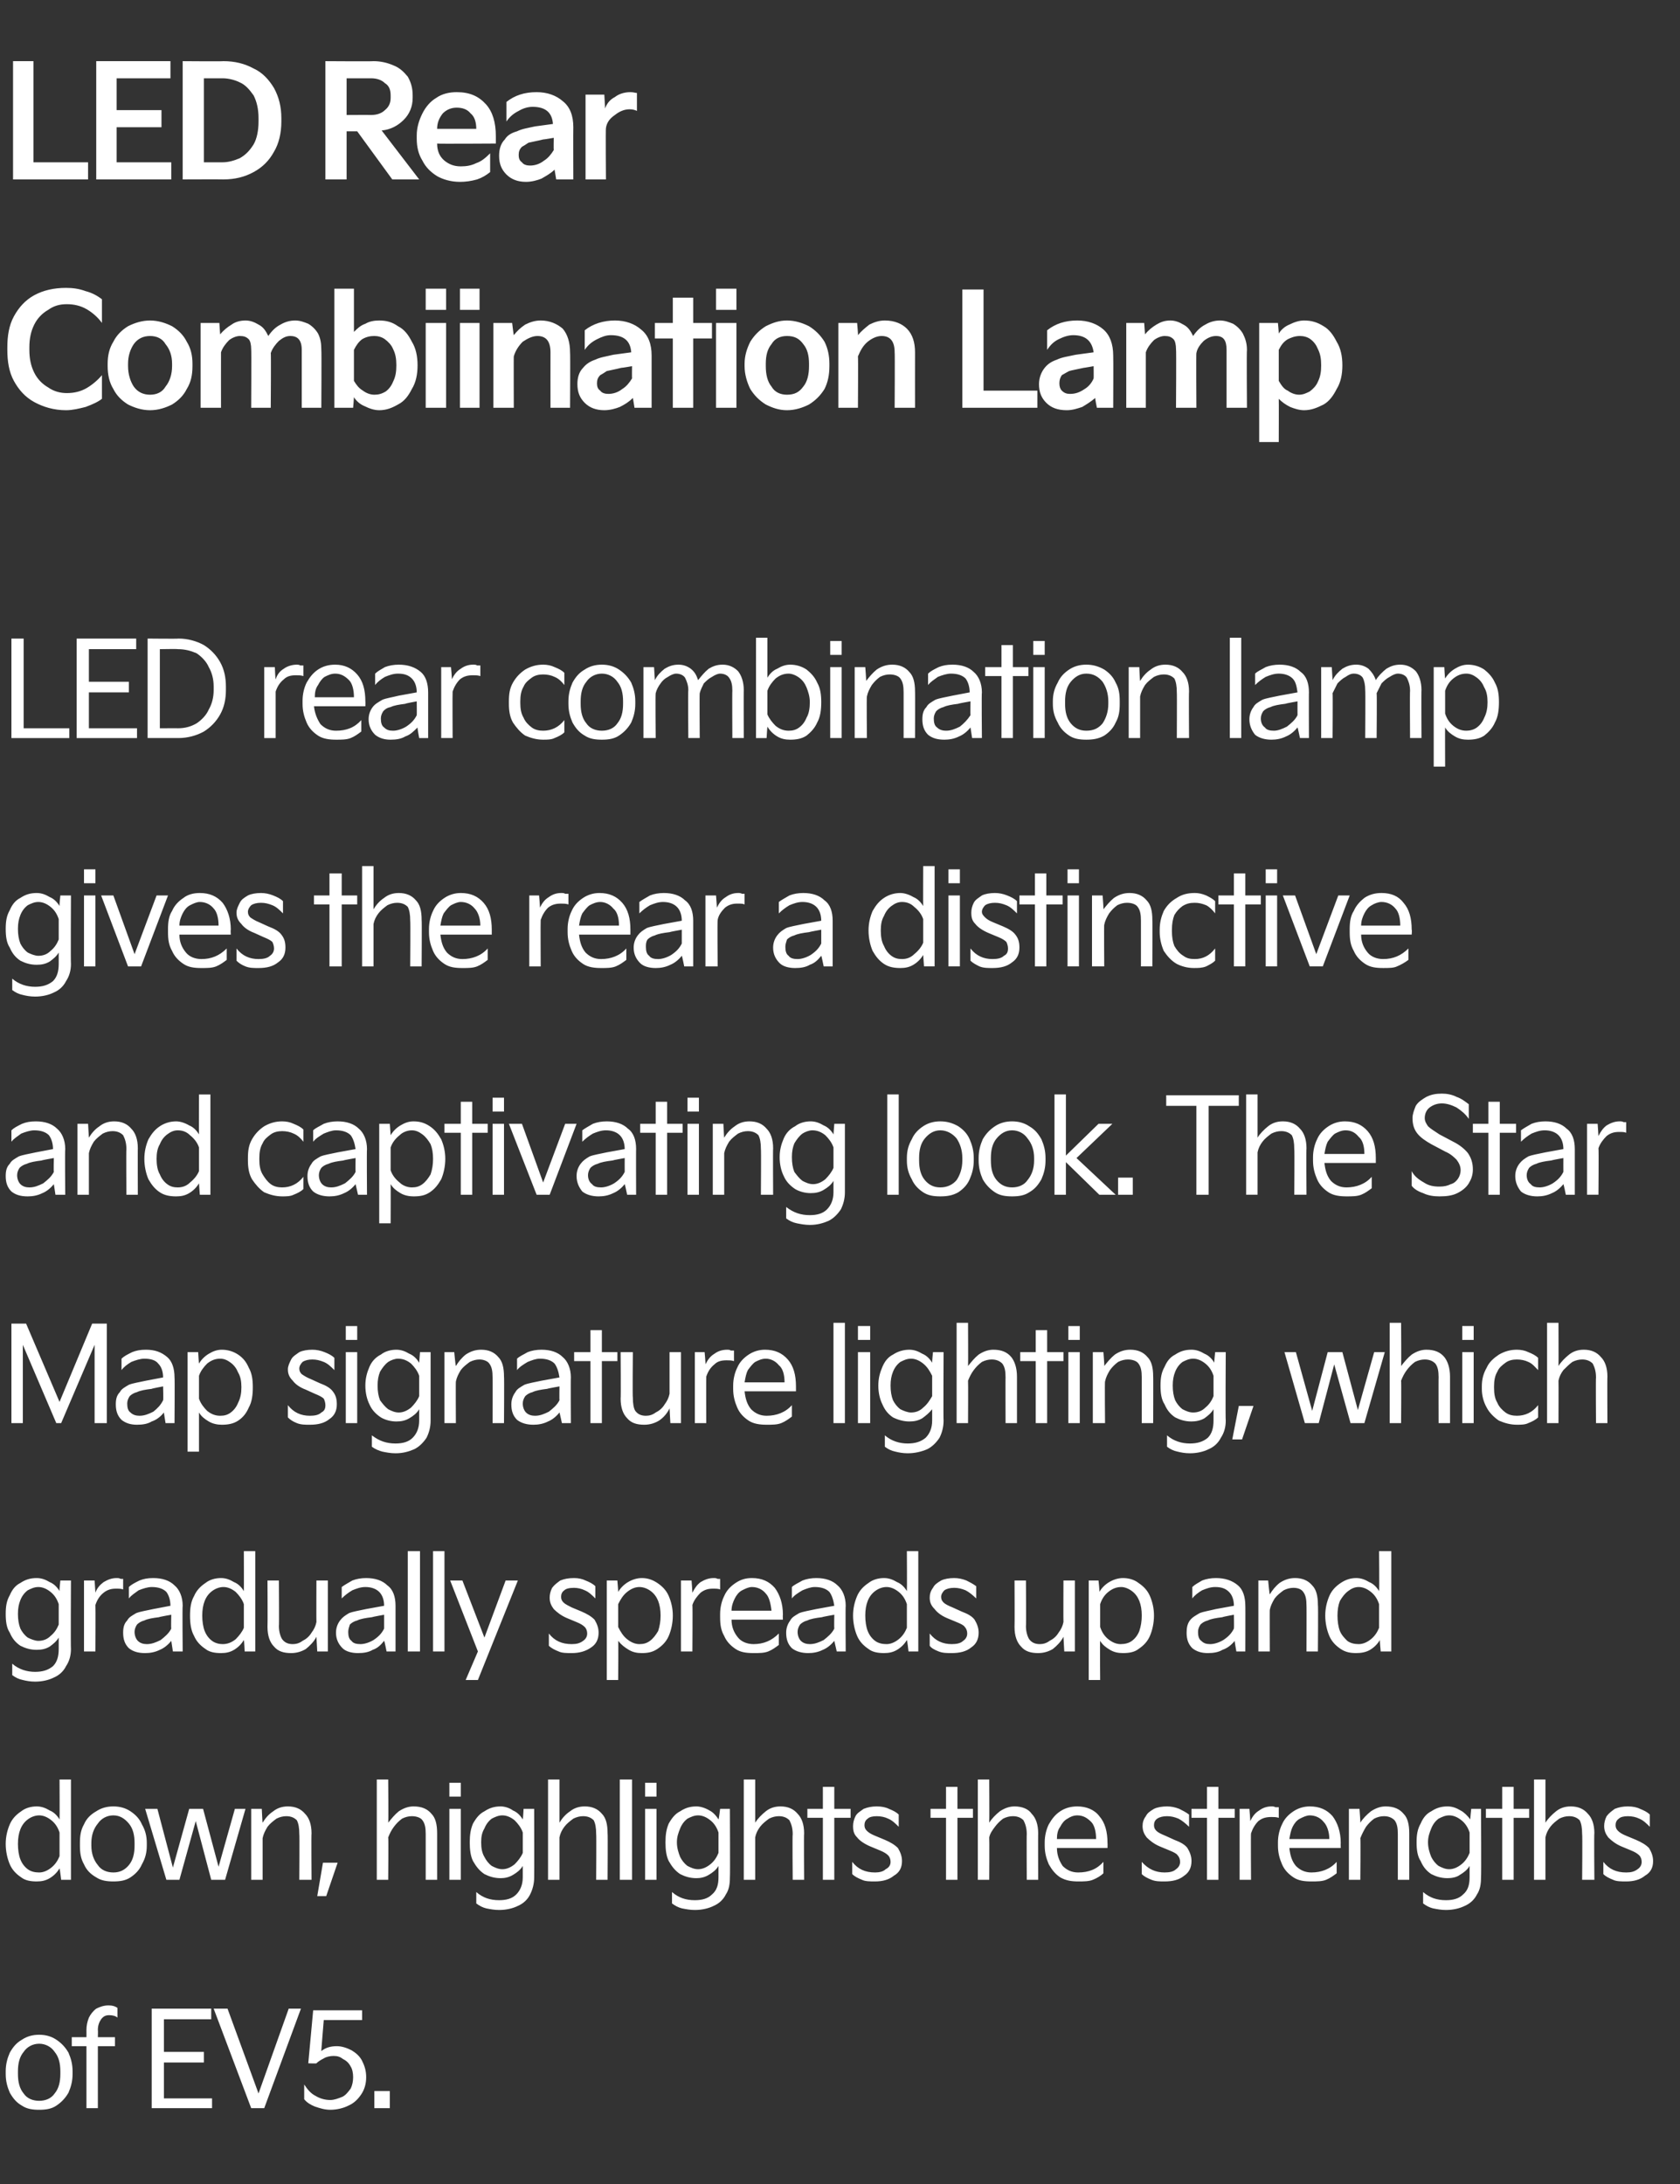 <?xml version="1.0" standalone="no"?><!DOCTYPE svg PUBLIC "-//W3C//DTD SVG 1.1//EN" "http://www.w3.org/Graphics/SVG/1.1/DTD/svg11.dtd"><svg xmlns="http://www.w3.org/2000/svg" version="1.1" width="206px" height="267.8px" viewBox="0 -6 206 267.8" style="top:-6px"><rect x="0" y="-6" width="206" height="267.8" fill="#333333" stroke="none"/><desc>텍스트 B</desc><defs/><g id="Polygon3142"><path d="m.7 248c0-.9.2-1.6.5-2.3c.4-.7.8-1.2 1.5-1.6c.6-.4 1.3-.6 2.1-.6c.8 0 1.5.2 2.1.6c.6.4 1.1.9 1.5 1.6c.3.7.5 1.4.5 2.3v.3c0 .9-.2 1.6-.5 2.3c-.4.7-.9 1.2-1.5 1.6c-.6.4-1.3.5-2.1.5c-.8 0-1.5-.1-2.1-.5c-.7-.4-1.1-.9-1.5-1.6c-.3-.7-.5-1.4-.5-2.3v-.3zm1.5.3c0 1 .2 1.8.7 2.4c.4.6 1.1.9 1.9.9c.8 0 1.5-.3 1.9-.9c.5-.6.7-1.4.7-2.4v-.3c0-1-.2-1.8-.7-2.4c-.4-.6-1.1-1-1.9-1c-.8 0-1.5.4-1.9 1c-.5.6-.7 1.4-.7 2.4v.3zm6.6-3.4v-1.1h1.8s.01-.9 0-.9c0-.5.1-1 .3-1.5c.2-.4.5-.8.9-1.1c.4-.2.9-.4 1.5-.4c.5 0 .8.1 1.1.3v1.2c-.2-.2-.6-.3-1-.3c-.4 0-.7.1-1 .5c-.2.3-.4.7-.4 1.3c.03.02 0 .9 0 .9h2.1v1.1H12v7.6h-1.4v-7.6H8.8zm17.2 7.6h-7.4v-12.2h7.3v1.3h-5.8v4h4.9v1.3h-4.9v4.4h5.9v1.2zm4.8 0l-4.6-12.2h1.7l3.8 10.4l3.7-10.4h1.5l-4.5 12.2h-1.6zm6.5-2.9c.4.6.8 1.1 1.4 1.4c.5.3 1.1.5 1.8.5c.5 0 1-.2 1.5-.4c.4-.2.7-.6 1-1c.2-.4.3-.9.3-1.4c0-.5-.1-1-.3-1.3c-.2-.4-.5-.7-.9-.9c-.4-.3-.7-.4-1.2-.4c-.4 0-.9.1-1.2.3c-.4.2-.7.4-.9.6c.03.05-1 0-1 0l.6-6.5h6v1.2h-4.7s-.32 3.83-.3 3.8c.5-.4 1.1-.6 1.9-.6c.6 0 1.2.2 1.8.5c.5.3 1 .7 1.3 1.3c.3.6.5 1.2.5 2c0 .8-.2 1.5-.6 2.1c-.4.6-.9 1.1-1.6 1.4c-.6.3-1.4.5-2.2.5c-.7 0-1.3-.2-1.9-.4c-.5-.2-1-.5-1.3-.9v-1.8zm10.5 2.9h-1.9v-2.1h1.9v2.1z" stroke="none" fill="#fff"/></g><g id="Polygon3141"><path d="m.7 220.1c0-.9.2-1.7.5-2.4c.3-.7.8-1.2 1.4-1.6c.5-.4 1.2-.6 1.9-.6c.6 0 1.1.2 1.6.5c.5.2.9.6 1.2 1.1c.03-.04 0-4.9 0-4.9h1.4v12.3H7.5s-.16-1.36-.2-1.4c-.3.5-.7.9-1.2 1.2c-.5.3-1 .4-1.6.4c-.7 0-1.4-.1-1.9-.5c-.6-.4-1.1-.9-1.4-1.6c-.3-.7-.5-1.6-.5-2.5zm1.5 0c0 .7.1 1.4.3 1.9c.2.5.5.9.9 1.2c.4.3.9.4 1.4.4c.5 0 1-.2 1.5-.6c.5-.4.8-.9 1-1.4v-2.9c-.2-.6-.5-1.1-1-1.5c-.5-.4-1-.6-1.5-.6c-.5 0-1 .2-1.4.5c-.4.3-.7.7-.9 1.2c-.2.5-.3 1.1-.3 1.8zm7.6-.1c0-.9.1-1.6.5-2.3c.3-.7.8-1.2 1.5-1.6c.6-.4 1.3-.6 2.1-.6c.8 0 1.5.2 2.1.6c.6.4 1.1.9 1.4 1.6c.4.7.6 1.4.6 2.3v.3c0 .9-.2 1.6-.6 2.3c-.3.7-.8 1.2-1.4 1.6c-.6.4-1.3.5-2.1.5c-.8 0-1.5-.1-2.1-.5c-.7-.4-1.2-.9-1.5-1.6c-.4-.7-.5-1.4-.5-2.3v-.3zm1.4.3c0 1 .3 1.8.8 2.4c.4.6 1.1.9 1.9.9c.8 0 1.4-.3 1.9-.9c.5-.6.7-1.4.7-2.4v-.3c0-1-.2-1.8-.7-2.4c-.5-.6-1.1-1-1.9-1c-.8 0-1.5.4-1.9 1c-.5.6-.8 1.4-.8 2.4v.3zm9.2 4.2l-2.6-8.7h1.5l1.9 7.2l2-7.2h1.7l1.9 7.1l2-7.1h1.3l-2.5 8.7h-1.7l-1.9-7.2l-2 7.2h-1.6zm10.4 0v-8.7h1.3s.08 1.73.1 1.7c.3-.5.7-1 1.3-1.4c.5-.4 1.1-.6 1.8-.6c.9 0 1.6.3 2.1.9c.5.5.8 1.3.8 2.4c-.04-.04 0 5.7 0 5.7h-1.5s.04-5.63 0-5.6c0-.8-.1-1.3-.3-1.7c-.3-.3-.7-.5-1.3-.5c-.4 0-.8.1-1.2.3c-.4.3-.8.6-1.1 1c-.3.5-.5.9-.6 1.4v5.1h-1.4zm9.2 2h-1.1l.7-4.1h1.8l-1.4 4.1zm6.2-2v-12.3h1.4s.05 5.3 0 5.3c.4-.5.8-1 1.3-1.4c.6-.4 1.2-.6 1.8-.6c1 0 1.7.3 2.2.9c.5.5.7 1.3.7 2.4v5.7h-1.4v-5.6c0-.8-.1-1.3-.4-1.7c-.2-.3-.7-.5-1.3-.5c-.4 0-.8.1-1.2.3c-.4.3-.7.6-1 1c-.3.4-.5.8-.7 1.3c.05 0 0 5.2 0 5.2h-1.4zm10.3-10.2h-1.4v-1.7h1.4v1.7zm0 10.2h-1.4v-8.7h1.4v8.7zm1.1-4.6c0-.9.1-1.6.4-2.3c.4-.7.8-1.2 1.4-1.5c.6-.4 1.2-.6 2-.6c.5 0 1.1.2 1.5.5c.5.2.9.6 1.2 1.1c.03 0 .1-1.3.1-1.3h1.3s.02 8.38 0 8.4c0 .8-.2 1.5-.5 2.1c-.3.6-.8 1.1-1.5 1.4c-.6.3-1.4.5-2.3.5c-.6 0-1.1-.1-1.6-.2c-.4-.1-.8-.3-1.2-.6V226c.8.7 1.7 1 2.8 1c.9 0 1.6-.2 2.1-.7c.5-.5.8-1.2.8-2.1v-1.4c-.3.5-.7.8-1.2 1.1c-.5.3-1 .4-1.5.4c-.8 0-1.4-.2-2-.5c-.6-.4-1-.9-1.4-1.6c-.3-.6-.4-1.4-.4-2.3zm1.4 0c0 .7.1 1.3.4 1.8c.2.4.5.8.9 1.1c.4.2.8.4 1.3.4c.5 0 1-.2 1.5-.6c.4-.4.8-.9 1-1.4v-2.5c-.2-.6-.6-1.1-1-1.5c-.5-.4-1-.6-1.5-.6c-.5 0-.9.2-1.3.4c-.4.3-.7.7-.9 1.2c-.3.5-.4 1-.4 1.7zm8.2 4.6v-12.3h1.4v5.3c.3-.5.7-1 1.3-1.4c.5-.4 1.1-.6 1.8-.6c.9 0 1.6.3 2.1.9c.5.5.7 1.3.7 2.4c.04-.04 0 5.7 0 5.7h-1.4s.04-5.63 0-5.6c0-.8-.1-1.3-.3-1.7c-.3-.3-.7-.5-1.3-.5c-.4 0-.8.1-1.2.3c-.4.3-.8.6-1.1 1c-.3.4-.5.8-.6 1.3v5.2h-1.4zm10.3 0H76v-12.3h1.5v12.3zm3-10.2h-1.4v-1.7h1.4v1.7zm0 10.2h-1.4v-8.7h1.4v8.7zm1.1-4.6c0-.9.1-1.6.4-2.3c.4-.7.8-1.2 1.4-1.5c.6-.4 1.2-.6 2-.6c.5 0 1.1.2 1.6.5c.4.2.8.6 1.1 1.1c.04 0 .2-1.3.2-1.3h1.2s.04 8.38 0 8.4c0 .8-.1 1.5-.5 2.1c-.3.6-.8 1.1-1.5 1.4c-.6.3-1.4.5-2.3.5c-.6 0-1.1-.1-1.6-.2c-.4-.1-.8-.3-1.2-.6V226c.8.7 1.7 1 2.8 1c.9 0 1.6-.2 2.1-.7c.6-.5.8-1.2.8-2.1v-1.4c-.3.5-.7.8-1.2 1.1c-.5.3-1 .4-1.5.4c-.8 0-1.4-.2-2-.5c-.6-.4-1-.9-1.4-1.6c-.3-.6-.4-1.4-.4-2.3zm1.4 0c0 .7.2 1.3.4 1.8c.2.4.5.8.9 1.1c.4.2.8.4 1.3.4c.5 0 1-.2 1.5-.6c.5-.4.8-.9 1-1.4v-2.5c-.2-.6-.5-1.1-1-1.5c-.5-.4-1-.6-1.5-.6c-.5 0-.9.2-1.3.4c-.4.3-.7.7-.9 1.2c-.2.5-.4 1-.4 1.7zm8.2 4.6v-12.3h1.4v5.3c.3-.5.8-1 1.3-1.4c.5-.4 1.1-.6 1.8-.6c.9 0 1.6.3 2.1.9c.5.5.8 1.3.8 2.4c-.04-.04 0 5.7 0 5.7h-1.4s-.05-5.63 0-5.6c0-.8-.2-1.3-.4-1.7c-.3-.3-.7-.5-1.3-.5c-.4 0-.8.1-1.2.3c-.4.3-.8.6-1.1 1c-.3.4-.5.8-.6 1.3v5.2h-1.4zm9.7-7.6H99v-1.1h1.9v-2.7h1.4v2.7h2v1.1h-2v7.6h-1.4v-7.6zm3.6 5.4c.7.9 1.6 1.3 2.8 1.3c.5 0 1-.1 1.3-.4c.4-.2.6-.5.6-.9c0-.3-.1-.6-.3-.8c-.2-.2-.5-.4-1-.6l-1.2-.5c-.7-.3-1.3-.7-1.6-1.1c-.4-.4-.5-.8-.5-1.4c0-.4.1-.8.3-1.2c.2-.4.6-.6 1-.9c.5-.2 1-.3 1.6-.3c.6 0 1.1.1 1.5.3c.5.2.9.4 1.2.7v1.5c-.4-.4-.8-.8-1.3-1c-.4-.2-.9-.3-1.4-.3c-.5 0-.9.1-1.1.3c-.3.2-.4.5-.4.8c0 .3.1.5.3.7c.2.2.5.4 1 .6l1.2.5c.7.3 1.2.6 1.6 1c.3.5.5 1 .5 1.6c0 .8-.3 1.4-1 1.8c-.6.5-1.4.7-2.3.7c-.6 0-1.2 0-1.6-.2c-.5-.2-.9-.4-1.2-.7v-1.5zm11.5-5.4h-1.9v-1.1h1.9v-2.7h1.4v2.7h1.9v1.1h-1.9v7.6H116v-7.6zm3.9 7.6v-12.3h1.4s.03 5.3 0 5.3c.3-.5.8-1 1.3-1.4c.6-.4 1.2-.6 1.8-.6c.9 0 1.7.3 2.1.9c.5.5.8 1.3.8 2.4c-.02-.04 0 5.7 0 5.7h-1.4s-.03-5.63 0-5.6c0-.8-.2-1.3-.4-1.7c-.3-.3-.7-.5-1.3-.5c-.4 0-.8.1-1.2.3c-.4.3-.7.6-1 1c-.3.4-.6.8-.7 1.3c.03 0 0 5.2 0 5.2h-1.4zm8.2-4.6c0-.8.2-1.6.5-2.2c.4-.7.8-1.2 1.4-1.6c.6-.4 1.3-.6 2.1-.6c1.1 0 2.1.4 2.7 1.2c.7.8 1 1.9 1 3.3c.02.02 0 .6 0 .6h-6.2c0 .9.3 1.6.7 2.2c.5.5 1.1.8 1.9.8c1.3 0 2.3-.4 3.1-1.3v1.4c-.3.3-.8.6-1.3.8c-.5.2-1.1.2-1.8.2c-.8 0-1.5-.1-2.2-.5c-.6-.4-1-.9-1.4-1.6c-.3-.7-.5-1.4-.5-2.3v-.4zm6.3-.4c0-.9-.2-1.7-.6-2.1c-.5-.5-1-.8-1.7-.8c-.5 0-.9.2-1.2.4c-.4.2-.7.6-.9 1c-.3.4-.4.9-.4 1.5h4.8zm5.6 2.8c.8.9 1.7 1.3 2.8 1.3c.6 0 1.1-.1 1.4-.4c.3-.2.5-.5.5-.9c0-.3-.1-.6-.3-.8c-.1-.2-.5-.4-1-.6l-1.2-.5c-.7-.3-1.2-.7-1.6-1.1c-.3-.4-.5-.8-.5-1.4c0-.4.1-.8.4-1.2c.2-.4.5-.6 1-.9c.4-.2 1-.3 1.6-.3c.5 0 1 .1 1.5.3c.4.2.8.4 1.2.7v1.5c-.4-.4-.9-.8-1.3-1c-.5-.2-.9-.3-1.4-.3c-.5 0-.9.1-1.2.3c-.3.2-.4.5-.4.8c0 .3.1.5.3.7c.2.2.6.4 1.1.6l1.1.5c.8.3 1.3.6 1.6 1c.3.5.5 1 .5 1.6c0 .8-.3 1.4-.9 1.8c-.6.5-1.4.7-2.4.7c-.6 0-1.1 0-1.6-.2c-.5-.2-.9-.4-1.2-.7v-1.5zm8-5.4h-1.9v-1.1h1.9v-2.7h1.4v2.7h2v1.1h-2v7.6H148v-7.6zm4 7.6v-8.7h1.2s.13 1.49.1 1.5c.3-.6.6-1 1.1-1.3c.4-.3.9-.5 1.5-.5c.2 0 .3 0 .5.1h.4v1.3c-.3-.1-.6-.1-.9-.1c-.6 0-1.1.1-1.6.5c-.4.4-.7.9-.9 1.5c-.04.02 0 5.7 0 5.7H152zm4.7-4.6c0-.8.2-1.6.5-2.2c.3-.7.8-1.2 1.4-1.6c.6-.4 1.3-.6 2-.6c1.2 0 2.1.4 2.8 1.2c.6.8 1 1.9 1 3.3c-.02.02 0 .6 0 .6h-6.3c.1.9.3 1.6.8 2.2c.5.5 1.1.8 1.9.8c1.2 0 2.3-.4 3.1-1.3v1.4c-.4.3-.8.6-1.3.8c-.5.2-1.1.2-1.8.2c-.9 0-1.6-.1-2.2-.5c-.6-.4-1.1-.9-1.4-1.6c-.3-.7-.5-1.4-.5-2.3v-.4zm6.3-.4c0-.9-.3-1.7-.7-2.1c-.4-.5-1-.8-1.7-.8c-.4 0-.8.2-1.2.4c-.4.2-.7.6-.9 1c-.2.4-.3.9-.4 1.5h4.9zm2.4 5v-8.7h1.3s.13 1.73.1 1.7c.3-.5.8-1 1.3-1.4c.6-.4 1.2-.6 1.8-.6c1 0 1.7.3 2.2.9c.5.5.7 1.3.7 2.4v5.7h-1.4v-5.6c0-.8-.1-1.3-.4-1.7c-.3-.3-.7-.5-1.3-.5c-.4 0-.8.1-1.2.3c-.4.3-.7.6-1 1c-.3.5-.5.9-.7 1.4c.05-.05 0 5.1 0 5.1h-1.4zm8.3-4.6c0-.9.1-1.6.5-2.3c.3-.7.7-1.2 1.3-1.5c.6-.4 1.2-.6 2-.6c.6 0 1.1.2 1.6.5c.4.2.8.6 1.2 1.1c-.05 0 .1-1.3.1-1.3h1.2s.05 8.38 0 8.4c0 .8-.1 1.5-.5 2.1c-.3.6-.8 1.1-1.5 1.4c-.6.3-1.4.5-2.3.5c-.6 0-1.1-.1-1.6-.2c-.4-.1-.8-.3-1.2-.6V226c.8.7 1.7 1 2.8 1c.9 0 1.6-.2 2.1-.7c.6-.5.8-1.2.8-2.1v-1.4c-.3.5-.7.8-1.2 1.1c-.4.3-1 .4-1.5.4c-.8 0-1.4-.2-2-.5c-.6-.4-1-.9-1.3-1.6c-.4-.6-.5-1.4-.5-2.3zm1.4 0c0 .7.2 1.3.4 1.8c.2.4.5.8.9 1.1c.4.2.8.4 1.3.4c.5 0 1-.2 1.5-.6c.5-.4.8-.9 1-1.4v-2.5c-.2-.6-.5-1.1-1-1.5c-.5-.4-1-.6-1.5-.6c-.5 0-.9.2-1.3.4c-.4.3-.7.7-.9 1.2c-.2.5-.4 1-.4 1.7zm9.1-3h-2v-1.1h2v-2.7h1.4v2.7h1.9v1.1h-1.9v7.6h-1.4v-7.6zm3.9 7.6v-12.3h1.4v5.3c.3-.5.8-1 1.3-1.4c.5-.4 1.1-.6 1.8-.6c.9 0 1.6.3 2.1.9c.5.5.8 1.3.8 2.4c-.05-.04 0 5.7 0 5.7H194s.05-5.63 0-5.6c0-.8-.1-1.3-.3-1.7c-.3-.3-.7-.5-1.3-.5c-.4 0-.8.1-1.2.3c-.4.3-.8.6-1.1 1c-.3.4-.5.8-.6 1.3v5.2h-1.4zm8.5-2.2c.7.9 1.6 1.3 2.8 1.3c.6 0 1-.1 1.4-.4c.3-.2.5-.5.5-.9c0-.3-.1-.6-.3-.8c-.2-.2-.5-.4-1-.6l-1.2-.5c-.7-.3-1.2-.7-1.6-1.1c-.3-.4-.5-.8-.5-1.4c0-.4.1-.8.3-1.2c.3-.4.6-.6 1-.9c.5-.2 1-.3 1.6-.3c.6 0 1.1.1 1.5.3c.5.2.9.4 1.2.7v1.5c-.4-.4-.8-.8-1.3-1c-.4-.2-.9-.3-1.4-.3c-.5 0-.9.1-1.1.3c-.3.2-.4.5-.4.8c0 .3.1.5.3.7c.2.2.5.4 1 .6l1.2.5c.7.3 1.2.6 1.6 1c.3.5.5 1 .5 1.6c0 .8-.3 1.4-1 1.8c-.6.5-1.4.7-2.3.7c-.6 0-1.2 0-1.6-.2c-.5-.2-.9-.4-1.2-.7v-1.5z" stroke="none" fill="#fff"/></g><g id="Polygon3140"><path d="m.7 191.9c0-.9.1-1.6.5-2.3c.3-.7.7-1.2 1.3-1.5c.6-.4 1.2-.6 2-.6c.6 0 1.1.2 1.6.5c.5.2.9.6 1.2 1.1c-.04 0 .1-1.3.1-1.3h1.3s-.04 8.38 0 8.4c0 .8-.2 1.5-.6 2.1c-.3.6-.8 1.1-1.5 1.4c-.6.3-1.4.5-2.3.5c-.6 0-1.1-.1-1.5-.2c-.5-.1-.9-.3-1.3-.6V198c.8.7 1.8 1 2.8 1c.9 0 1.6-.2 2.2-.7c.5-.5.7-1.2.7-2.1v-1.4c-.3.5-.7.8-1.1 1.1c-.5.3-1 .4-1.6.4c-.8 0-1.4-.2-2-.5c-.6-.4-1-.9-1.3-1.6c-.4-.6-.5-1.4-.5-2.3zm1.5 0c0 .7.1 1.3.3 1.8c.2.4.5.8.9 1.1c.4.2.9.4 1.3.4c.6 0 1.1-.2 1.5-.6c.5-.4.8-.9 1-1.4v-2.5c-.2-.6-.5-1.1-1-1.5c-.5-.4-1-.6-1.5-.6c-.5 0-.9.2-1.3.4c-.4.3-.7.7-.9 1.2c-.2.5-.3 1-.3 1.7zm8.1 4.6v-8.7h1.3l.1 1.5c.2-.6.6-1 1-1.3c.5-.3 1-.5 1.6-.5c.2 0 .3 0 .5.1h.3v1.3c-.2-.1-.5-.1-.9-.1c-.5 0-1 .1-1.5.5c-.5.4-.8.9-1 1.5c.03.02 0 5.7 0 5.7h-1.4zm4.8-2.3c0-.6.1-1.1.5-1.5c.2-.4.6-.6 1.1-.9c.5-.2 1.2-.3 2.1-.5l2.1-.4c0-.7-.2-1.3-.5-1.7c-.4-.4-1-.6-1.8-.6c-.5 0-1.1.2-1.6.4c-.4.3-.9.6-1.2 1v-1.4c.3-.3.7-.5 1.3-.8c.5-.2 1-.3 1.7-.3c1.1 0 2 .3 2.6.9c.6.5 1 1.4 1 2.5c-.05-.03 0 5.6 0 5.6h-1.2l-.2-1.3c-.4.5-.9.9-1.4 1.1c-.6.3-1.2.4-1.8.4c-.9 0-1.5-.2-2-.6c-.5-.5-.7-1.1-.7-1.9zm1.4-.1c0 .5.2.9.4 1.1c.3.3.7.4 1.1.4c.6 0 1.1-.2 1.7-.5c.5-.4 1-.8 1.3-1.4c-.04-.03 0-1.7 0-1.7c0 0-1.5.26-1.5.3c-.8.1-1.4.2-1.8.4c-.4.1-.7.3-.9.5c-.2.3-.3.6-.3.9zm6.8-2c0-.9.1-1.7.5-2.4c.3-.7.8-1.2 1.4-1.6c.5-.4 1.2-.6 1.9-.6c.6 0 1.1.2 1.6.5c.5.2.9.6 1.2 1.1c.02-.04 0-4.9 0-4.9h1.4v12.3H30s-.06-1.36-.1-1.4c-.3.5-.7.9-1.2 1.2c-.5.3-1 .4-1.6.4c-.7 0-1.4-.1-1.9-.5c-.6-.4-1.1-.9-1.4-1.6c-.4-.7-.5-1.6-.5-2.5zm1.5 0c0 .7.1 1.4.3 1.9c.2.5.5.9.9 1.2c.4.3.9.4 1.3.4c.6 0 1.1-.2 1.6-.6c.4-.4.8-.9 1-1.4v-2.9c-.2-.6-.6-1.1-1-1.5c-.5-.4-1-.6-1.5-.6c-.5 0-1 .2-1.4.5c-.4.3-.7.7-.9 1.2c-.2.5-.3 1.1-.3 1.8zm8 1.4c0 1.1.3 1.9.8 2.4c.5.6 1.2.8 2.1.8c.7 0 1.3-.2 1.8-.5c.5-.4 1-.9 1.3-1.5l.1 1.8h1.3v-8.7h-1.4s-.02 5.12 0 5.1c-.1.5-.3.9-.6 1.3c-.3.5-.7.8-1.1 1c-.4.3-.8.4-1.2.4c-.6 0-1-.2-1.3-.6c-.2-.3-.4-.9-.4-1.6c.04 0 0-5.6 0-5.6h-1.4s.03 5.71 0 5.7zm8.4.7c0-.6.2-1.1.5-1.5c.3-.4.6-.6 1.1-.9c.5-.2 1.2-.3 2.1-.5l2.2-.4c0-.7-.2-1.3-.6-1.7c-.4-.4-1-.6-1.7-.6c-.6 0-1.1.2-1.6.4c-.5.3-.9.6-1.3 1v-1.4c.4-.3.8-.5 1.3-.8c.5-.2 1.1-.3 1.7-.3c1.1 0 2 .3 2.6.9c.7.5 1 1.4 1 2.5v5.6h-1.1s-.26-1.34-.3-1.3c-.4.5-.8.9-1.4 1.1c-.5.3-1.1.4-1.8.4c-.8 0-1.5-.2-1.9-.6c-.5-.5-.8-1.1-.8-1.9zm1.5-.1c0 .5.1.9.4 1.1c.2.3.6.4 1.1.4c.5 0 1.1-.2 1.6-.5c.6-.4 1-.8 1.3-1.4V192s-1.45.26-1.5.3c-.8.1-1.4.2-1.8.4c-.4.1-.7.3-.9.5c-.1.3-.2.6-.2.9zm8.8 2.4H50v-12.3h1.5v12.3zm3 0h-1.4v-12.3h1.4v12.3zm4.1 0l-3.4-8.7h1.5l2.7 7l2.6-7h1.5L58.6 200h-1.5l1.5-3.5zm8.7-2.2c.7.9 1.6 1.3 2.8 1.3c.6 0 1-.1 1.4-.4c.3-.2.5-.5.5-.9c0-.3-.1-.6-.3-.8c-.2-.2-.5-.4-1-.6l-1.2-.5c-.7-.3-1.2-.7-1.6-1.1c-.3-.4-.5-.8-.5-1.4c0-.4.1-.8.3-1.2c.3-.4.6-.6 1-.9c.5-.2 1-.3 1.7-.3c.5 0 1 .1 1.4.3c.5.2.9.4 1.2.7v1.5c-.4-.4-.8-.8-1.3-1c-.4-.2-.9-.3-1.3-.3c-.6 0-1 .1-1.2.3c-.3.2-.4.5-.4.8c0 .3.1.5.3.7c.2.2.6.4 1 .6l1.2.5c.7.3 1.2.6 1.6 1c.3.5.5 1 .5 1.6c0 .8-.3 1.4-.9 1.8c-.7.5-1.5.7-2.4.7c-.6 0-1.2 0-1.6-.2c-.5-.2-.9-.4-1.2-.7v-1.5zm7.1 5.7v-12.2h1.3s.12 1.38.1 1.4c.3-.5.7-.9 1.2-1.2c.5-.3 1.1-.5 1.7-.5c.7 0 1.3.2 1.9.6c.6.4 1.1.9 1.4 1.6c.3.7.5 1.5.5 2.4c0 .9-.2 1.8-.5 2.5c-.3.7-.8 1.2-1.4 1.6c-.6.4-1.2.5-1.9.5c-.6 0-1.1-.1-1.6-.4c-.5-.3-.9-.6-1.3-1.1c.04-.01 0 4.8 0 4.8h-1.4zm1.4-6.5c.3.6.6 1.1 1.1 1.5c.5.4 1 .6 1.5.6c.5 0 .9-.1 1.3-.4c.4-.3.7-.7 1-1.2c.2-.6.3-1.2.3-1.9c0-.7-.1-1.3-.3-1.8c-.2-.5-.5-.9-.9-1.2c-.4-.3-.9-.5-1.4-.5c-.5 0-1 .2-1.5.6c-.5.4-.8.9-1.1 1.5v2.8zm7.7 3v-8.7h1.3s.11 1.49.1 1.5c.3-.6.6-1 1-1.3c.5-.3 1-.5 1.6-.5c.2 0 .3 0 .5.1h.3v1.3c-.2-.1-.5-.1-.9-.1c-.5 0-1 .1-1.5.5c-.4.4-.8.9-1 1.5c.04.02 0 5.7 0 5.7h-1.4zm4.8-4.6c0-.8.2-1.6.5-2.2c.3-.7.8-1.2 1.4-1.6c.6-.4 1.2-.6 2-.6c1.2 0 2.1.4 2.8 1.2c.6.8 1 1.9 1 3.3c-.03.02 0 .6 0 .6h-6.3c0 .9.3 1.6.8 2.2c.4.5 1.1.8 1.9.8c1.2 0 2.2-.4 3.1-1.3v1.4c-.4.3-.8.6-1.3.8c-.5.2-1.1.2-1.8.2c-.9 0-1.6-.1-2.2-.5c-.6-.4-1.1-.9-1.4-1.6c-.4-.7-.5-1.4-.5-2.3v-.4zm6.3-.4c-.1-.9-.3-1.7-.7-2.1c-.4-.5-1-.8-1.7-.8c-.4 0-.8.2-1.2.4c-.4.2-.7.6-.9 1c-.2.4-.4.9-.4 1.5h4.9zm1.8 2.7c0-.6.2-1.1.5-1.5c.2-.4.6-.6 1.1-.9c.5-.2 1.2-.3 2.1-.5l2.2-.4c-.1-.7-.3-1.3-.6-1.7c-.4-.4-1-.6-1.8-.6c-.5 0-1 .2-1.5.4c-.5.3-1 .6-1.3 1v-1.4c.3-.3.8-.5 1.3-.8c.5-.2 1.1-.3 1.7-.3c1.1 0 2 .3 2.6.9c.6.5 1 1.4 1 2.5c-.04-.03 0 5.6 0 5.6h-1.1l-.3-1.3c-.4.5-.9.9-1.4 1.1c-.6.3-1.2.4-1.8.4c-.8 0-1.5-.2-2-.6c-.5-.5-.7-1.1-.7-1.9zm1.4-.1c0 .5.2.9.4 1.1c.3.3.7.4 1.1.4c.6 0 1.1-.2 1.7-.5c.5-.4 1-.8 1.3-1.4c-.03-.03 0-1.7 0-1.7c0 0-1.49.26-1.5.3c-.8.1-1.4.2-1.8.4c-.4.1-.7.3-.9.5c-.2.3-.3.6-.3.9zm6.8-2c0-.9.2-1.7.5-2.4c.3-.7.8-1.2 1.4-1.6c.5-.4 1.2-.6 1.9-.6c.6 0 1.1.2 1.6.5c.5.2.9.6 1.2 1.1c.03-.04 0-4.9 0-4.9h1.4v12.3h-1.2s-.15-1.36-.2-1.4c-.3.5-.7.9-1.2 1.2c-.5.3-1 .4-1.6.4c-.7 0-1.4-.1-1.9-.5c-.6-.4-1.1-.9-1.4-1.6c-.3-.7-.5-1.6-.5-2.5zm1.5 0c0 .7.1 1.4.3 1.9c.2.5.5.9.9 1.2c.4.3.9.4 1.4.4c.5 0 1-.2 1.5-.6c.5-.4.8-.9 1-1.4v-2.9c-.2-.6-.5-1.1-1-1.5c-.5-.4-1-.6-1.5-.6c-.5 0-1 .2-1.4.5c-.4.3-.7.7-.9 1.2c-.2.5-.3 1.1-.3 1.8zm7.9 2.2c.7.9 1.6 1.3 2.7 1.3c.6 0 1.1-.1 1.4-.4c.3-.2.5-.5.5-.9c0-.3-.1-.6-.3-.8c-.1-.2-.5-.4-1-.6l-1.2-.5c-.7-.3-1.2-.7-1.5-1.1c-.4-.4-.6-.8-.6-1.4c0-.4.1-.8.4-1.2c.2-.4.5-.6 1-.9c.4-.2 1-.3 1.6-.3c.5 0 1 .1 1.5.3c.4.2.8.4 1.2.7v1.5c-.4-.4-.9-.8-1.3-1c-.5-.2-.9-.3-1.4-.3c-.5 0-.9.1-1.2.3c-.2.2-.4.5-.4.8c0 .3.1.5.3.7c.2.2.6.4 1.1.6l1.1.5c.8.3 1.3.6 1.6 1c.3.5.5 1 .5 1.6c0 .8-.3 1.4-.9 1.8c-.6.5-1.4.7-2.4.7c-.6 0-1.1 0-1.6-.2c-.5-.2-.9-.4-1.1-.7v-1.5zm10.4-.8c0 1.1.3 1.9.8 2.4c.5.6 1.2.8 2.1.8c.7 0 1.3-.2 1.8-.5c.5-.4 1-.9 1.3-1.5l.1 1.8h1.3v-8.7h-1.4s-.02 5.12 0 5.1c-.1.5-.3.9-.6 1.3c-.3.5-.7.8-1.1 1c-.4.3-.8.4-1.2.4c-.6 0-1-.2-1.3-.6c-.2-.3-.4-.9-.4-1.6c.04 0 0-5.6 0-5.6h-1.4s.03 5.71 0 5.7zm9.1 6.5v-12.2h1.2s.15 1.38.1 1.4c.3-.5.7-.9 1.2-1.2c.5-.3 1.1-.5 1.7-.5c.7 0 1.4.2 1.9.6c.6.4 1.1.9 1.4 1.6c.3.7.5 1.5.5 2.4c0 .9-.2 1.8-.5 2.5c-.3.7-.8 1.2-1.4 1.6c-.5.4-1.2.5-1.9.5c-.6 0-1.1-.1-1.6-.4c-.5-.3-.9-.6-1.2-1.1c-.04-.01 0 4.8 0 4.8h-1.4zm1.4-6.5c.2.6.5 1.1 1 1.5c.5.4 1 .6 1.5.6c.5 0 1-.1 1.4-.4c.4-.3.7-.7.9-1.2c.2-.6.3-1.2.3-1.9c0-.7-.1-1.3-.3-1.8c-.2-.5-.5-.9-.9-1.2c-.4-.3-.9-.5-1.3-.5c-.6 0-1.1.2-1.6.6c-.5.4-.8.9-1 1.5v2.8zm10.6.7c0-.6.1-1.1.4-1.5c.3-.4.7-.6 1.2-.9c.5-.2 1.2-.3 2-.5l2.2-.4c0-.7-.2-1.3-.6-1.7c-.4-.4-.9-.6-1.7-.6c-.6 0-1.1.2-1.6.4c-.5.3-.9.6-1.2 1v-1.4c.3-.3.7-.5 1.2-.8c.5-.2 1.1-.3 1.7-.3c1.1 0 2 .3 2.7.9c.6.5.9 1.4.9 2.5c.02-.03 0 5.6 0 5.6h-1.1s-.24-1.34-.2-1.3c-.4.5-.9.9-1.5 1.1c-.5.3-1.1.4-1.8.4c-.8 0-1.4-.2-1.9-.6c-.5-.5-.7-1.1-.7-1.9zm1.4-.1c0 .5.1.9.4 1.1c.3.3.6.4 1.1.4c.5 0 1.1-.2 1.6-.5c.6-.4 1-.8 1.3-1.4c.03-.03 0-1.7 0-1.7c0 0-1.43.26-1.4.3c-.8.1-1.4.2-1.8.4c-.4.1-.7.3-.9.5c-.2.3-.3.6-.3.9zm7.4 2.4v-8.7h1.2s.16 1.73.2 1.7c.3-.5.7-1 1.2-1.4c.6-.4 1.2-.6 1.9-.6c.9 0 1.6.3 2.1.9c.5.5.7 1.3.7 2.4c.05-.04 0 5.7 0 5.7h-1.4s.02-5.63 0-5.6c0-.8-.1-1.3-.4-1.7c-.2-.3-.6-.5-1.2-.5c-.4 0-.8.1-1.2.3c-.4.3-.8.6-1.1 1c-.3.5-.5.9-.6 1.4c-.02-.05 0 5.1 0 5.1h-1.4zm8.2-4.4c0-.9.2-1.7.5-2.4c.3-.7.8-1.2 1.4-1.6c.6-.4 1.2-.6 1.9-.6c.6 0 1.1.2 1.6.5c.5.2.9.6 1.2 1.1c.05-.04 0-4.9 0-4.9h1.5v12.3h-1.3s-.13-1.36-.1-1.4c-.3.5-.7.9-1.2 1.2c-.5.3-1.1.4-1.7.4c-.7 0-1.3-.1-1.9-.5c-.6-.4-1.1-.9-1.4-1.6c-.3-.7-.5-1.6-.5-2.5zm1.5 0c0 .7.1 1.4.3 1.9c.2.5.6.9.9 1.2c.4.3.9.4 1.4.4c.5 0 1-.2 1.5-.6c.5-.4.8-.9 1-1.4v-2.9c-.2-.6-.5-1.1-1-1.5c-.5-.4-1-.6-1.5-.6c-.5 0-.9.2-1.3.5c-.4.3-.7.7-1 1.2c-.2.5-.3 1.1-.3 1.8z" stroke="none" fill="#fff"/></g><g id="Polygon3139"><path d="m2.8 168.5H1.4v-12.2h1.8l4.1 9.6l4-9.6h1.8v12.2h-1.5v-9.6l-4.1 9.6h-.6l-4.1-9.6v9.6zm11.4-2.3c0-.6.1-1.1.5-1.5c.2-.4.6-.6 1.1-.9c.5-.2 1.2-.3 2.1-.5l2.1-.4c0-.7-.2-1.3-.6-1.7c-.3-.4-.9-.6-1.7-.6c-.5 0-1.1.2-1.6.4c-.5.3-.9.6-1.2 1v-1.4c.3-.3.7-.5 1.3-.8c.5-.2 1-.3 1.7-.3c1.1 0 1.9.3 2.6.9c.6.5.9 1.4.9 2.5c.04-.03 0 5.6 0 5.6h-1.1s-.22-1.34-.2-1.3c-.4.5-.9.9-1.5 1.1c-.5.3-1.1.4-1.8.4c-.8 0-1.4-.2-1.9-.6c-.5-.5-.7-1.1-.7-1.9zm1.4-.1c0 .5.1.9.4 1.1c.3.3.7.4 1.1.4c.6 0 1.1-.2 1.7-.5c.5-.4.9-.8 1.2-1.4c.05-.03 0-1.7 0-1.7c0 0-1.41.26-1.4.3c-.8.1-1.4.2-1.8.4c-.4.1-.7.3-.9.5c-.2.3-.3.6-.3.9zM23 172v-12.2h1.3s.08 1.38.1 1.4c.3-.5.7-.9 1.2-1.2c.5-.3 1-.5 1.6-.5c.7 0 1.4.2 2 .6c.6.4 1 .9 1.3 1.6c.4.7.5 1.5.5 2.4c0 .9-.1 1.8-.5 2.5c-.3.7-.7 1.2-1.3 1.6c-.6.4-1.3.5-2 .5c-.5 0-1.1-.1-1.6-.4c-.5-.3-.9-.6-1.2-1.1v4.8H23zm1.4-6.5c.2.6.6 1.1 1 1.5c.5.4 1 .6 1.6.6c.5 0 .9-.1 1.3-.4c.4-.3.7-.7.9-1.2c.3-.6.4-1.2.4-1.9c0-.7-.1-1.3-.4-1.8c-.2-.5-.5-.9-.9-1.2c-.4-.3-.8-.5-1.3-.5c-.6 0-1.1.2-1.6.6c-.4.4-.8.9-1 1.5v2.8zm10.9.8c.7.9 1.6 1.3 2.7 1.3c.6 0 1.1-.1 1.4-.4c.4-.2.5-.5.5-.9c0-.3-.1-.6-.2-.8c-.2-.2-.6-.4-1.1-.6l-1.1-.5c-.8-.3-1.3-.7-1.6-1.1c-.4-.4-.6-.8-.6-1.4c0-.4.2-.8.4-1.2c.2-.4.6-.6 1-.9c.4-.2 1-.3 1.6-.3c.5 0 1 .1 1.5.3c.5.2.9.4 1.2.7v1.5c-.4-.4-.8-.8-1.3-1c-.5-.2-.9-.3-1.4-.3c-.5 0-.9.1-1.2.3c-.2.2-.4.5-.4.8c0 .3.1.5.3.7c.3.2.6.4 1.1.6l1.1.5c.8.3 1.3.6 1.6 1c.4.5.5 1 .5 1.6c0 .8-.3 1.4-.9 1.8c-.6.5-1.4.7-2.4.7c-.6 0-1.1 0-1.6-.2c-.5-.2-.8-.4-1.1-.7v-1.5zm8.5-8h-1.4v-1.7h1.4v1.7zm0 10.2h-1.4v-8.7h1.4v8.7zm1-4.6c0-.9.2-1.6.5-2.3c.3-.7.8-1.2 1.4-1.5c.5-.4 1.2-.6 1.9-.6c.6 0 1.1.2 1.6.5c.5.2.9.6 1.2 1.1l.1-1.3h1.3v8.4c0 .8-.2 1.5-.5 2.1c-.4.6-.9 1.1-1.5 1.4c-.7.3-1.4.5-2.3.5c-.6 0-1.1-.1-1.6-.2c-.4-.1-.9-.3-1.3-.6V170c.9.7 1.8 1 2.9 1c.9 0 1.6-.2 2.1-.7c.5-.5.8-1.2.8-2.1v-1.4c-.3.5-.7.8-1.2 1.1c-.5.3-1 .4-1.6.4c-.7 0-1.4-.2-1.9-.5c-.6-.4-1.1-.9-1.4-1.6c-.3-.6-.5-1.4-.5-2.3zm1.5 0c0 .7.1 1.3.3 1.8c.3.4.6.8 1 1.1c.4.2.8.4 1.3.4c.5 0 1-.2 1.5-.6c.4-.4.8-.9 1-1.4v-2.5c-.2-.6-.6-1.1-1-1.5c-.5-.4-1-.6-1.6-.6c-.4 0-.9.2-1.2.4c-.4.3-.7.7-1 1.2c-.2.5-.3 1-.3 1.7zm8.2 4.6v-8.7h1.2s.16 1.73.2 1.7c.3-.5.7-1 1.2-1.4c.6-.4 1.2-.6 1.9-.6c.9 0 1.6.3 2.1.9c.5.5.7 1.3.7 2.4c.04-.04 0 5.7 0 5.7h-1.4s.02-5.63 0-5.6c0-.8-.1-1.3-.4-1.7c-.2-.3-.7-.5-1.2-.5c-.4 0-.8.1-1.2.3c-.4.3-.8.6-1.1 1c-.3.5-.5.9-.6 1.4c-.03-.05 0 5.1 0 5.1h-1.4zm8.2-2.3c0-.6.2-1.1.5-1.5c.2-.4.6-.6 1.1-.9c.5-.2 1.2-.3 2.1-.5l2.2-.4c-.1-.7-.3-1.3-.6-1.7c-.4-.4-1-.6-1.8-.6c-.5 0-1 .2-1.5.4c-.5.3-1 .6-1.3 1v-1.4c.3-.3.8-.5 1.3-.8c.5-.2 1.1-.3 1.7-.3c1.1 0 2 .3 2.6.9c.6.5 1 1.4 1 2.5c-.03-.03 0 5.6 0 5.6h-1.1s-.29-1.34-.3-1.3c-.4.5-.9.9-1.4 1.1c-.6.3-1.2.4-1.8.4c-.8 0-1.5-.2-2-.6c-.5-.5-.7-1.1-.7-1.9zm1.4-.1c0 .5.2.9.4 1.1c.3.3.7.4 1.1.4c.6 0 1.1-.2 1.7-.5c.5-.4 1-.8 1.3-1.4c-.02-.03 0-1.7 0-1.7c0 0-1.48.26-1.5.3c-.8.1-1.4.2-1.8.4c-.4.1-.7.3-.9.5c-.2.3-.3.6-.3.9zm8.3-5.2h-2v-1.1h2v-2.7h1.4v2.7h1.9v1.1h-1.9v7.6h-1.4v-7.6zm3.7 4.6c0 1.1.3 1.9.8 2.4c.5.6 1.2.8 2.1.8c.7 0 1.3-.2 1.8-.5c.6-.4 1-.9 1.3-1.5l.1 1.8h1.3v-8.7h-1.4v5.1c-.1.5-.3.9-.6 1.3c-.3.5-.7.8-1.1 1c-.4.3-.8.4-1.2.4c-.6 0-1-.2-1.3-.6c-.2-.3-.3-.9-.3-1.6c-.05 0 0-5.6 0-5.6h-1.5s.04 5.71 0 5.7zm9.1 3v-8.7h1.2s.14 1.49.1 1.5c.3-.6.6-1 1.1-1.3c.4-.3.9-.5 1.6-.5c.1 0 .3 0 .4.1h.4v1.3c-.3-.1-.6-.1-.9-.1c-.6 0-1.1.1-1.5.5c-.5.4-.8.9-1 1.5c-.02.02 0 5.7 0 5.7h-1.4zm4.7-4.6c0-.8.2-1.6.5-2.2c.3-.7.8-1.2 1.4-1.6c.6-.4 1.3-.6 2-.6c1.2 0 2.1.4 2.8 1.2c.7.8 1 1.9 1 3.3v.6h-6.3c.1.9.3 1.6.8 2.2c.5.5 1.1.8 1.9.8c1.2 0 2.3-.4 3.1-1.3v1.4c-.4.3-.8.6-1.3.8c-.5.2-1.1.2-1.8.2c-.8 0-1.6-.1-2.2-.5c-.6-.4-1.1-.9-1.4-1.6c-.3-.7-.5-1.4-.5-2.3v-.4zm6.3-.4c0-.9-.2-1.7-.7-2.1c-.4-.5-1-.8-1.6-.8c-.5 0-.9.2-1.3.4c-.3.2-.6.6-.9 1c-.2.4-.3.9-.4 1.5h4.9zm7.4 5h-1.4v-12.3h1.4v12.3zm3.1-10.2h-1.5v-1.7h1.5v1.7zm0 10.2h-1.5v-8.7h1.5v8.7zm1-4.6c0-.9.2-1.6.5-2.3c.3-.7.7-1.2 1.3-1.5c.6-.4 1.3-.6 2-.6c.6 0 1.1.2 1.6.5c.5.2.9.6 1.2 1.1c-.03 0 .1-1.3.1-1.3h1.3s-.04 8.38 0 8.4c0 .8-.2 1.5-.5 2.1c-.4.6-.9 1.1-1.5 1.4c-.7.3-1.5.5-2.4.5c-.6 0-1.1-.1-1.5-.2c-.5-.1-.9-.3-1.3-.6V170c.8.7 1.8 1 2.8 1c.9 0 1.6-.2 2.2-.7c.5-.5.8-1.2.8-2.1v-1.4c-.4.5-.8.8-1.2 1.1c-.5.3-1 .4-1.6.4c-.7 0-1.4-.2-2-.5c-.6-.4-1-.9-1.3-1.6c-.3-.6-.5-1.4-.5-2.3zm1.5 0c0 .7.1 1.3.3 1.8c.2.4.5.8.9 1.1c.4.2.9.4 1.3.4c.6 0 1.1-.2 1.5-.6c.5-.4.8-.9 1.1-1.4v-2.5c-.3-.6-.6-1.1-1.1-1.5c-.5-.4-1-.6-1.5-.6c-.5 0-.9.2-1.3.4c-.4.3-.7.7-.9 1.2c-.2.5-.3 1-.3 1.7zm8.1 4.6v-12.3h1.4s.03 5.3 0 5.3c.4-.5.8-1 1.3-1.4c.6-.4 1.2-.6 1.8-.6c1 0 1.7.3 2.2.9c.4.5.7 1.3.7 2.4v5.7h-1.4s-.02-5.63 0-5.6c0-.8-.1-1.3-.4-1.7c-.3-.3-.7-.5-1.3-.5c-.4 0-.8.1-1.2.3c-.4.3-.7.6-1 1c-.3.4-.5.8-.7 1.3c.03 0 0 5.2 0 5.2h-1.4zm9.7-7.6h-1.9v-1.1h1.9v-2.7h1.4v2.7h2v1.1h-2v7.6H127v-7.6zm5.4-2.6H131v-1.7h1.4v1.7zm0 10.2H131v-8.7h1.4v8.7zm1.6 0v-8.7h1.3s.14 1.73.1 1.7c.4-.5.8-1 1.3-1.4c.6-.4 1.2-.6 1.9-.6c.9 0 1.6.3 2.1.9c.5.5.7 1.3.7 2.4c.02-.04 0 5.7 0 5.7H140v-5.6c0-.8-.1-1.3-.4-1.7c-.2-.3-.7-.5-1.3-.5c-.4 0-.8.1-1.2.3c-.4.3-.7.6-1 1c-.3.5-.5.9-.6 1.4c-.05-.05 0 5.1 0 5.1H134zm8.3-4.6c0-.9.1-1.6.5-2.3c.3-.7.7-1.2 1.3-1.5c.6-.4 1.2-.6 2-.6c.6 0 1.1.2 1.6.5c.5.2.9.6 1.2 1.1c-.04 0 .1-1.3.1-1.3h1.3s-.05 8.38 0 8.4c0 .8-.2 1.5-.6 2.1c-.3.6-.8 1.1-1.5 1.4c-.6.3-1.4.5-2.3.5c-.6 0-1.1-.1-1.5-.2c-.5-.1-.9-.3-1.3-.6V170c.8.7 1.8 1 2.8 1c.9 0 1.6-.2 2.2-.7c.5-.5.7-1.2.7-2.1v-1.4c-.3.5-.7.8-1.1 1.1c-.5.3-1.1.4-1.6.4c-.8 0-1.4-.2-2-.5c-.6-.4-1-.9-1.3-1.6c-.4-.6-.5-1.4-.5-2.3zm1.5 0c0 .7.1 1.3.3 1.8c.2.4.5.8.9 1.1c.4.2.8.4 1.3.4c.6 0 1.1-.2 1.5-.6c.5-.4.8-.9 1-1.4v-2.5c-.2-.6-.5-1.1-1-1.5c-.5-.4-1-.6-1.5-.6c-.5 0-.9.2-1.3.4c-.4.3-.7.7-.9 1.2c-.2.5-.3 1-.3 1.7zm8.5 6.6h-1.2l.8-4.1h1.8l-1.4 4.1zm7.7-2l-2.5-8.7h1.4l2 7.2l1.9-7.2h1.8l1.9 7.1l2-7.1h1.3l-2.5 8.7h-1.7l-2-7.2l-1.9 7.2H160zm10.4 0v-12.3h1.4s.04 5.3 0 5.3c.4-.5.8-1 1.3-1.4c.6-.4 1.2-.6 1.8-.6c1 0 1.7.3 2.2.9c.4.5.7 1.3.7 2.4v5.7h-1.4s-.02-5.63 0-5.6c0-.8-.1-1.3-.4-1.7c-.3-.3-.7-.5-1.3-.5c-.4 0-.8.1-1.2.3c-.4.3-.7.6-1 1c-.3.4-.5.8-.7 1.3c.04 0 0 5.2 0 5.2h-1.4zm10.3-10.2h-1.4v-1.7h1.4v1.7zm0 10.2h-1.4v-8.7h1.4v8.7zm1-4.5c0-.9.2-1.6.6-2.3c.3-.7.9-1.2 1.5-1.6c.7-.4 1.4-.6 2.2-.6c.5 0 1 .1 1.4.3c.5.2.9.4 1.2.7v1.5c-.4-.4-.7-.8-1.2-1c-.4-.2-.9-.3-1.4-.3c-.5 0-1 .1-1.4.4c-.4.3-.8.6-1 1.1c-.3.5-.4 1.1-.4 1.8v.2c0 .7.1 1.3.4 1.8c.2.5.6.9 1 1.2c.4.3.9.4 1.4.4c1 0 1.9-.4 2.6-1.3v1.5c-.3.3-.7.5-1.2.7c-.4.2-.9.2-1.4.2c-.8 0-1.5-.2-2.2-.5c-.6-.4-1.2-1-1.5-1.6c-.4-.7-.6-1.5-.6-2.3v-.3zm8 4.5v-12.3h1.4s.02 5.3 0 5.3c.3-.5.8-1 1.3-1.4c.5-.4 1.1-.6 1.8-.6c.9 0 1.6.3 2.1.9c.5.5.8 1.3.8 2.4c-.03-.04 0 5.7 0 5.7h-1.4s-.04-5.63 0-5.6c0-.8-.2-1.3-.4-1.7c-.3-.3-.7-.5-1.3-.5c-.4 0-.8.1-1.2.3c-.4.3-.7.6-1.1 1c-.3.4-.5.8-.6 1.3c.02 0 0 5.2 0 5.2h-1.4z" stroke="none" fill="#fff"/></g><g id="Polygon3138"><path d="m.7 138.2c0-.6.1-1.1.5-1.5c.2-.4.6-.6 1.1-.9c.5-.2 1.2-.3 2.1-.5l2.1-.4c0-.7-.2-1.3-.5-1.7c-.4-.4-1-.6-1.8-.6c-.5 0-1.1.2-1.6.4c-.4.3-.9.6-1.2 1v-1.4c.3-.3.7-.5 1.3-.8c.5-.2 1-.3 1.7-.3c1.1 0 2 .3 2.6.9c.6.5 1 1.4 1 2.5c-.05-.03 0 5.6 0 5.6H6.8l-.2-1.3c-.4.5-.9.9-1.4 1.1c-.6.3-1.2.4-1.8.4c-.9 0-1.5-.2-2-.6c-.5-.5-.7-1.1-.7-1.9zm1.4-.1c0 .5.2.9.4 1.1c.3.3.7.4 1.1.4c.6 0 1.1-.2 1.7-.5c.5-.4 1-.8 1.3-1.4c-.04-.03 0-1.7 0-1.7c0 0-1.5.26-1.5.3c-.8.1-1.4.2-1.8.4c-.4.1-.7.3-.9.5c-.2.3-.3.6-.3.9zm7.4 2.4v-8.7h1.3l.1 1.7c.3-.5.7-1 1.3-1.4c.5-.4 1.1-.6 1.8-.6c.9 0 1.6.3 2.1.9c.5.5.8 1.3.8 2.4c-.02-.04 0 5.7 0 5.7h-1.4s-.04-5.63 0-5.6c0-.8-.2-1.3-.4-1.7c-.3-.3-.7-.5-1.3-.5c-.4 0-.8.1-1.2.3c-.4.3-.8.6-1.1 1c-.3.5-.5.9-.6 1.4v5.1H9.5zm8.2-4.4c0-.9.2-1.7.5-2.4c.4-.7.8-1.2 1.4-1.6c.6-.4 1.3-.6 2-.6c.5 0 1.1.2 1.6.5c.5.2.9.6 1.2 1.1c-.02-.04 0-4.9 0-4.9h1.4v12.3h-1.3l-.1-1.4c-.3.5-.7.9-1.2 1.2c-.5.3-1 .4-1.6.4c-.7 0-1.4-.1-2-.5c-.6-.4-1-.9-1.4-1.6c-.3-.7-.5-1.6-.5-2.5zm1.5 0c0 .7.1 1.4.4 1.9c.2.5.5.9.9 1.2c.4.3.8.4 1.3.4c.6 0 1.1-.2 1.5-.6c.5-.4.9-.9 1.1-1.4v-2.9c-.2-.6-.6-1.1-1.1-1.5c-.4-.4-.9-.6-1.5-.6c-.5 0-.9.2-1.3.5c-.4.3-.7.7-.9 1.2c-.3.5-.4 1.1-.4 1.8zm11.2-.1c0-.9.1-1.6.5-2.3c.4-.7.9-1.2 1.5-1.6c.7-.4 1.4-.6 2.2-.6c.5 0 1 .1 1.4.3c.5.2.9.4 1.2.7v1.5c-.3-.4-.7-.8-1.2-1c-.4-.2-.9-.3-1.4-.3c-.5 0-1 .1-1.4.4c-.4.3-.8.6-1 1.1c-.3.5-.4 1.1-.4 1.8v.2c0 .7.1 1.3.4 1.8c.3.5.6.9 1 1.2c.4.3.9.4 1.4.4c1 0 1.9-.4 2.6-1.3v1.5c-.3.3-.7.5-1.2.7c-.4.2-.9.2-1.4.2c-.8 0-1.5-.2-2.2-.5c-.6-.4-1.1-1-1.5-1.6c-.4-.7-.5-1.5-.5-2.3v-.3zm7.3 2.2c0-.6.2-1.1.5-1.5c.2-.4.6-.6 1.1-.9c.5-.2 1.2-.3 2.1-.5l2.2-.4c-.1-.7-.3-1.3-.6-1.7c-.4-.4-1-.6-1.8-.6c-.5 0-1 .2-1.5.4c-.5.3-1 .6-1.3 1v-1.4c.3-.3.8-.5 1.3-.8c.5-.2 1.1-.3 1.7-.3c1.1 0 2 .3 2.6.9c.6.5 1 1.4 1 2.5c-.04-.03 0 5.6 0 5.6h-1.1l-.3-1.3c-.4.5-.9.9-1.4 1.1c-.6.3-1.2.4-1.8.4c-.8 0-1.5-.2-2-.6c-.5-.5-.7-1.1-.7-1.9zm1.4-.1c0 .5.2.9.4 1.1c.3.3.7.4 1.1.4c.6 0 1.1-.2 1.7-.5c.5-.4 1-.8 1.3-1.4c-.03-.03 0-1.7 0-1.7c0 0-1.49.26-1.5.3c-.8.1-1.4.2-1.8.4c-.4.1-.7.3-.9.5c-.2.3-.3.6-.3.9zm7.4 5.9v-12.2h1.3l.1 1.4c.3-.5.7-.9 1.2-1.2c.5-.3 1-.5 1.6-.5c.8 0 1.4.2 2 .6c.6.4 1 .9 1.4 1.6c.3.7.5 1.5.5 2.4c0 .9-.2 1.8-.5 2.5c-.4.7-.8 1.2-1.4 1.6c-.6.4-1.2.5-2 .5c-.5 0-1.1-.1-1.6-.4c-.5-.3-.9-.6-1.2-1.1c.02-.01 0 4.8 0 4.8h-1.4zm1.4-6.5c.2.6.6 1.1 1.1 1.5c.4.4 1 .6 1.5.6c.5 0 .9-.1 1.3-.4c.4-.3.7-.7 1-1.2c.2-.6.3-1.2.3-1.9c0-.7-.1-1.3-.3-1.8c-.3-.5-.6-.9-1-1.2c-.4-.3-.8-.5-1.3-.5c-.5 0-1.1.2-1.5.6c-.5.4-.9.9-1.1 1.5v2.8zm8.6-4.6h-2v-1.1h2v-2.7h1.4v2.7h1.9v1.1h-1.9v7.6h-1.4v-7.6zm5.3-2.6h-1.4v-1.7h1.4v1.7zm0 10.2h-1.4v-8.7h1.4v8.7zm4 0l-3.4-8.7h1.6l2.6 7.2l2.7-7.2h1.4l-3.3 8.7h-1.6zm4.9-2.3c0-.6.2-1.1.5-1.5c.3-.4.6-.6 1.1-.9c.5-.2 1.2-.3 2.1-.5l2.2-.4c0-.7-.2-1.3-.6-1.7c-.4-.4-1-.6-1.7-.6c-.6 0-1.1.2-1.6.4c-.5.3-.9.6-1.3 1v-1.4c.4-.3.8-.5 1.3-.8c.5-.2 1.1-.3 1.7-.3c1.1 0 2 .3 2.6.9c.7.5 1 1.4 1 2.5c-.02-.03 0 5.6 0 5.6h-1.1s-.28-1.34-.3-1.3c-.4.5-.9.9-1.4 1.1c-.6.3-1.2.4-1.8.4c-.8 0-1.5-.2-2-.6c-.4-.5-.7-1.1-.7-1.9zm1.4-.1c0 .5.2.9.5 1.1c.2.3.6.4 1.1.4c.5 0 1.1-.2 1.6-.5c.6-.4 1-.8 1.3-1.4c-.01-.03 0-1.7 0-1.7c0 0-1.46.26-1.5.3c-.8.1-1.4.2-1.8.4c-.4.1-.7.3-.9.5c-.2.3-.3.6-.3.9zm8.3-5.2h-1.9v-1.1h1.9v-2.7h1.4v2.7h1.9v1.1h-1.9v7.6h-1.4v-7.6zm5.3-2.6h-1.4v-1.7h1.4v1.7zm0 10.2h-1.4v-8.7h1.4v8.7zm1.7 0v-8.7h1.3s.08 1.73.1 1.7c.3-.5.7-1 1.3-1.4c.5-.4 1.1-.6 1.8-.6c.9 0 1.6.3 2.1.9c.5.5.8 1.3.8 2.4c-.03-.04 0 5.7 0 5.7h-1.5s.04-5.63 0-5.6c0-.8-.1-1.3-.3-1.7c-.3-.3-.7-.5-1.3-.5c-.4 0-.8.1-1.2.3c-.4.3-.8.6-1.1 1c-.3.5-.5.9-.6 1.4v5.1h-1.4zm8.2-4.6c0-.9.2-1.6.5-2.3c.3-.7.8-1.2 1.4-1.5c.5-.4 1.2-.6 1.9-.6c.6 0 1.1.2 1.6.5c.5.2.9.6 1.2 1.1l.1-1.3h1.3v8.4c0 .8-.2 1.5-.5 2.1c-.4.6-.9 1.1-1.5 1.4c-.7.3-1.4.5-2.3.5c-.6 0-1.1-.1-1.6-.2c-.5-.1-.9-.3-1.3-.6V142c.9.7 1.8 1 2.9 1c.9 0 1.6-.2 2.1-.7c.5-.5.8-1.2.8-2.1v-1.4c-.3.5-.7.8-1.2 1.1c-.5.3-1 .4-1.6.4c-.7 0-1.4-.2-1.9-.5c-.6-.4-1.1-.9-1.4-1.6c-.3-.6-.5-1.4-.5-2.3zm1.5 0c0 .7.1 1.3.3 1.8c.3.4.6.8 1 1.1c.4.2.8.4 1.3.4c.5 0 1-.2 1.5-.6c.4-.4.8-.9 1-1.4v-2.5c-.2-.6-.6-1.1-1-1.5c-.5-.4-1-.6-1.6-.6c-.4 0-.9.2-1.2.4c-.4.3-.7.7-1 1.2c-.2.5-.3 1-.3 1.7zm13.1 4.6h-1.4v-12.3h1.4v12.3zm1-4.5c0-.9.2-1.6.6-2.3c.3-.7.8-1.2 1.4-1.6c.6-.4 1.3-.6 2.1-.6c.8 0 1.5.2 2.2.6c.6.4 1.1.9 1.4 1.6c.3.7.5 1.4.5 2.3v.3c0 .9-.2 1.6-.5 2.3c-.3.7-.8 1.2-1.4 1.6c-.7.4-1.4.5-2.2.5c-.8 0-1.5-.1-2.1-.5c-.6-.4-1.1-.9-1.4-1.6c-.4-.7-.6-1.4-.6-2.3v-.3zm1.5.3c0 1 .2 1.8.7 2.4c.5.6 1.1.9 1.9.9c.8 0 1.5-.3 2-.9c.4-.6.7-1.4.7-2.4v-.3c0-1-.3-1.8-.7-2.4c-.5-.6-1.2-1-2-1c-.8 0-1.4.4-1.9 1c-.5.6-.7 1.4-.7 2.4v.3zm7.3-.3c0-.9.2-1.6.5-2.3c.4-.7.9-1.2 1.5-1.6c.6-.4 1.3-.6 2.1-.6c.8 0 1.5.2 2.1.6c.7.4 1.1.9 1.5 1.6c.3.7.5 1.4.5 2.3v.3c0 .9-.2 1.6-.5 2.3c-.4.7-.8 1.2-1.5 1.6c-.6.4-1.3.5-2.1.5c-.8 0-1.5-.1-2.1-.5c-.6-.4-1.1-.9-1.5-1.6c-.3-.7-.5-1.4-.5-2.3v-.3zm1.5.3c0 1 .2 1.8.7 2.4c.5.6 1.1.9 1.9.9c.8 0 1.5-.3 1.9-.9c.5-.6.8-1.4.8-2.4v-.3c0-1-.3-1.8-.8-2.4c-.4-.6-1.1-1-1.9-1c-.8 0-1.4.4-1.9 1c-.5.6-.7 1.4-.7 2.4v.3zm9.2 4.2h-1.4v-12.3h1.4v7.5l4-3.9h1.7L132 136l4.8 4.5h-2l-4.1-4v4zm8.2 0h-1.8v-2.1h1.8v2.1zm7.8-10.9H143v-1.3h8.9v1.3h-3.7v10.9h-1.5v-10.9zm6.1 10.9v-12.3h1.4v5.3c.3-.5.8-1 1.3-1.4c.5-.4 1.1-.6 1.8-.6c.9 0 1.6.3 2.1.9c.5.5.8 1.3.8 2.4c-.04-.04 0 5.7 0 5.7h-1.5s.05-5.63 0-5.6c0-.8-.1-1.3-.3-1.7c-.3-.3-.7-.5-1.3-.5c-.4 0-.8.1-1.2.3c-.4.3-.8.6-1.1 1c-.3.4-.5.8-.6 1.3v5.2h-1.4zm8.2-4.6c0-.8.2-1.6.5-2.2c.3-.7.8-1.2 1.4-1.6c.6-.4 1.3-.6 2-.6c1.2 0 2.1.4 2.8 1.2c.7.8 1 1.9 1 3.3v.6h-6.3c.1.9.3 1.6.8 2.2c.5.5 1.1.8 1.9.8c1.2 0 2.3-.4 3.1-1.3v1.4c-.4.3-.8.6-1.3.8c-.5.2-1.1.2-1.8.2c-.8 0-1.6-.1-2.2-.5c-.6-.4-1.1-.9-1.4-1.6c-.3-.7-.5-1.4-.5-2.3v-.4zm6.3-.4c0-.9-.2-1.7-.7-2.1c-.4-.5-.9-.8-1.6-.8c-.5 0-.9.2-1.3.4c-.3.2-.6.6-.9 1c-.2.4-.3.9-.4 1.5h4.9zm5.8 2.1c.3.6.8 1 1.5 1.4c.6.4 1.2.5 1.9.5c.6 0 1-.1 1.4-.3c.4-.1.7-.4.9-.7c.2-.3.3-.7.3-1c0-.5-.2-.9-.5-1.3c-.3-.3-.7-.7-1.4-1l-1.7-.9c-.7-.4-1.3-.8-1.7-1.3c-.4-.5-.6-1.1-.6-1.9c0-.5.2-1 .4-1.5c.3-.5.8-.8 1.3-1.1c.6-.3 1.2-.4 1.9-.4c.6 0 1.2.1 1.8.4c.6.2 1.1.6 1.5.9v1.8c-.4-.6-.9-1-1.5-1.4c-.6-.3-1.2-.5-1.8-.5c-.6 0-1.1.2-1.5.5c-.4.3-.6.8-.6 1.3c0 .4.2.7.4 1c.3.3.8.6 1.4 1l1.7.9c.8.4 1.4.9 1.8 1.4c.4.6.6 1.2.6 2c0 .7-.2 1.2-.5 1.7c-.3.5-.8.9-1.4 1.2c-.6.3-1.3.4-2.2.4c-.7 0-1.4-.1-2-.4c-.6-.2-1.1-.5-1.4-.9v-1.8zm9.4-4.7h-1.9v-1.1h1.9v-2.7h1.4v2.7h2v1.1h-2v7.6h-1.4v-7.6zm3.3 5.3c0-.6.2-1.1.5-1.5c.3-.4.6-.6 1.1-.9c.5-.2 1.2-.3 2.1-.5l2.2-.4c0-.7-.2-1.3-.6-1.7c-.4-.4-1-.6-1.7-.6c-.6 0-1.1.2-1.6.4c-.5.3-.9.6-1.3 1v-1.4c.4-.3.8-.5 1.3-.8c.5-.2 1.1-.3 1.7-.3c1.1 0 2 .3 2.6.9c.7.5 1 1.4 1 2.5v5.6H192s-.27-1.34-.3-1.3c-.4.5-.9.9-1.4 1.1c-.6.3-1.2.4-1.8.4c-.8 0-1.5-.2-2-.6c-.4-.5-.7-1.1-.7-1.9zm1.4-.1c0 .5.2.9.5 1.1c.2.3.6.4 1.1.4c.5 0 1.1-.2 1.6-.5c.6-.4 1-.8 1.3-1.4c-.01-.03 0-1.7 0-1.7c0 0-1.46.26-1.5.3c-.8.1-1.4.2-1.8.4c-.4.1-.7.3-.9.5c-.2.3-.3.6-.3.9zm7.4 2.4v-8.7h1.3s.11 1.49.1 1.5c.3-.6.6-1 1-1.3c.5-.3 1-.5 1.6-.5c.2 0 .3 0 .5.1h.3v1.3c-.2-.1-.5-.1-.9-.1c-.5 0-1 .1-1.5.5c-.4.4-.8.9-1 1.5c.05.02 0 5.7 0 5.7h-1.4z" stroke="none" fill="#fff"/></g><g id="Polygon3137"><path d="m.7 107.9c0-.9.1-1.6.5-2.3c.3-.7.7-1.2 1.3-1.5c.6-.4 1.2-.6 2-.6c.6 0 1.1.2 1.6.5c.5.2.9.6 1.2 1.1c-.04 0 .1-1.3.1-1.3h1.3s-.04 8.38 0 8.4c0 .8-.2 1.5-.6 2.1c-.3.6-.8 1.1-1.5 1.4c-.6.3-1.4.5-2.3.5c-.6 0-1.1-.1-1.5-.2c-.5-.1-.9-.3-1.3-.6V114c.8.7 1.8 1 2.8 1c.9 0 1.6-.2 2.2-.7c.5-.5.7-1.2.7-2.1v-1.4c-.3.5-.7.8-1.1 1.1c-.5.3-1 .4-1.6.4c-.8 0-1.4-.2-2-.5c-.6-.4-1-.9-1.3-1.6c-.4-.6-.5-1.4-.5-2.3zm1.5 0c0 .7.1 1.3.3 1.8c.2.4.5.8.9 1.1c.4.2.9.4 1.3.4c.6 0 1.1-.2 1.5-.6c.5-.4.8-.9 1-1.4v-2.5c-.2-.6-.5-1.1-1-1.5c-.5-.4-1-.6-1.5-.6c-.5 0-.9.2-1.3.4c-.4.3-.7.7-.9 1.2c-.2.5-.3 1-.3 1.7zm9.5-5.6h-1.4v-1.7h1.4v1.7zm0 10.2h-1.4v-8.7h1.4v8.7zm4 0l-3.3-8.7h1.5l2.6 7.2l2.7-7.2h1.4l-3.3 8.7h-1.6zm4.9-4.6c0-.8.1-1.6.5-2.2c.3-.7.8-1.2 1.4-1.6c.5-.4 1.2-.6 2-.6c1.2 0 2.1.4 2.8 1.2c.6.8 1 1.9 1 3.3c-.04.02 0 .6 0 .6H22c0 .9.3 1.6.8 2.2c.4.5 1.1.8 1.9.8c1.2 0 2.2-.4 3.1-1.3v1.4c-.4.3-.8.6-1.3.8c-.5.2-1.1.2-1.8.2c-.9 0-1.6-.1-2.2-.5c-.6-.4-1.1-.9-1.4-1.6c-.4-.7-.5-1.4-.5-2.3v-.4zm6.2-.4c0-.9-.2-1.7-.6-2.1c-.4-.5-1-.8-1.7-.8c-.4 0-.8.2-1.2.4c-.4.2-.7.6-.9 1c-.2.4-.4.9-.4 1.5h4.8zm2.2 2.8c.7.9 1.6 1.3 2.7 1.3c.6 0 1.1-.1 1.4-.4c.3-.2.5-.5.5-.9c0-.3-.1-.6-.2-.8c-.2-.2-.6-.4-1.1-.6l-1.1-.5c-.8-.3-1.3-.7-1.6-1.1c-.4-.4-.6-.8-.6-1.4c0-.4.2-.8.4-1.2c.2-.4.5-.6 1-.9c.4-.2 1-.3 1.6-.3c.5 0 1 .1 1.5.3c.5.2.9.4 1.2.7v1.5c-.4-.4-.8-.8-1.3-1c-.5-.2-.9-.3-1.4-.3c-.5 0-.9.1-1.2.3c-.2.2-.4.5-.4.8c0 .3.1.5.3.7c.3.2.6.4 1.1.6l1.1.5c.8.3 1.3.6 1.6 1c.4.5.5 1 .5 1.6c0 .8-.3 1.4-.9 1.8c-.6.5-1.4.7-2.4.7c-.6 0-1.1 0-1.6-.2c-.5-.2-.8-.4-1.1-.7v-1.5zm11.4-5.4h-1.9v-1.1h1.9v-2.7h1.5v2.7h1.9v1.1h-1.9v7.6h-1.5v-7.6zm4 7.6v-12.3h1.4v5.3c.3-.5.7-1 1.3-1.4c.5-.4 1.1-.6 1.8-.6c.9 0 1.6.3 2.1.9c.5.5.7 1.3.7 2.4c.04-.04 0 5.7 0 5.7h-1.4s.04-5.63 0-5.6c0-.8-.1-1.3-.3-1.7c-.3-.3-.7-.5-1.3-.5c-.4 0-.8.1-1.2.3c-.4.3-.8.6-1.1 1c-.3.4-.5.8-.6 1.3v5.2h-1.4zm8.2-4.6c0-.8.2-1.6.5-2.2c.3-.7.8-1.2 1.4-1.6c.6-.4 1.3-.6 2-.6c1.2 0 2.1.4 2.8 1.2c.7.8 1 1.9 1 3.3v.6H54c.1.9.3 1.6.8 2.2c.5.5 1.1.8 1.9.8c1.2 0 2.3-.4 3.1-1.3v1.4c-.4.3-.8.6-1.3.8c-.5.2-1.1.2-1.8.2c-.9 0-1.6-.1-2.2-.5c-.6-.4-1.1-.9-1.4-1.6c-.3-.7-.5-1.4-.5-2.3v-.4zm6.3-.4c0-.9-.3-1.7-.7-2.1c-.4-.5-1-.8-1.7-.8c-.4 0-.8.2-1.2.4c-.3.2-.6.6-.9 1c-.2.4-.3.9-.4 1.5h4.9zm6 5v-8.7h1.2s.14 1.49.1 1.5c.3-.6.6-1 1.1-1.3c.4-.3.9-.5 1.5-.5c.2 0 .4 0 .5.1h.4v1.3c-.3-.1-.6-.1-.9-.1c-.6 0-1.1.1-1.6.5c-.4.4-.7.9-.9 1.5c-.03.02 0 5.7 0 5.7h-1.4zm4.7-4.6c0-.8.2-1.6.5-2.2c.3-.7.8-1.2 1.4-1.6c.6-.4 1.3-.6 2-.6c1.2 0 2.1.4 2.8 1.2c.7.8 1 1.9 1 3.3v.6H71c.1.9.3 1.6.8 2.2c.5.5 1.1.8 1.9.8c1.2 0 2.3-.4 3.1-1.3v1.4c-.4.3-.8.6-1.3.8c-.5.2-1.1.2-1.8.2c-.8 0-1.6-.1-2.2-.5c-.6-.4-1.1-.9-1.4-1.6c-.3-.7-.5-1.4-.5-2.3v-.4zm6.3-.4c0-.9-.2-1.7-.7-2.1c-.4-.5-1-.8-1.6-.8c-.5 0-.9.2-1.3.4c-.3.2-.6.6-.9 1c-.2.4-.3.9-.4 1.5h4.9zm1.8 2.7c0-.6.2-1.1.5-1.5c.3-.4.6-.6 1.1-.9c.5-.2 1.2-.3 2.1-.5l2.2-.4c0-.7-.2-1.3-.6-1.7c-.4-.4-1-.6-1.7-.6c-.6 0-1.1.2-1.6.4c-.5.3-.9.6-1.3 1v-1.4c.4-.3.8-.5 1.3-.8c.5-.2 1.1-.3 1.7-.3c1.1 0 2 .3 2.6.9c.7.5 1 1.4 1 2.5v5.6h-1.1s-.27-1.34-.3-1.3c-.4.5-.9.9-1.4 1.1c-.6.3-1.2.4-1.8.4c-.8 0-1.5-.2-1.9-.6c-.5-.5-.8-1.1-.8-1.9zm1.5-.1c0 .5.1.9.4 1.1c.2.3.6.4 1.1.4c.5 0 1.1-.2 1.6-.5c.6-.4 1-.8 1.3-1.4V108s-1.46.26-1.5.3c-.8.1-1.4.2-1.8.4c-.4.1-.7.3-.9.5c-.2.3-.2.6-.2.9zm7.3 2.4v-8.7h1.3s.12 1.49.1 1.5c.3-.6.6-1 1.1-1.3c.4-.3.9-.5 1.5-.5c.2 0 .3 0 .5.1h.3v1.3c-.2-.1-.5-.1-.9-.1c-.5 0-1 .1-1.5.5c-.4.4-.8.9-.9 1.5c-.05.02 0 5.7 0 5.7h-1.5zm8.3-2.3c0-.6.2-1.1.5-1.5c.3-.4.6-.6 1.1-.9c.5-.2 1.2-.3 2.1-.5l2.2-.4c0-.7-.2-1.3-.6-1.7c-.4-.4-1-.6-1.7-.6c-.6 0-1.1.2-1.6.4c-.5.3-.9.6-1.3 1v-1.4c.4-.3.8-.5 1.3-.8c.5-.2 1.1-.3 1.7-.3c1.1 0 2 .3 2.6.9c.7.5 1 1.4 1 2.5v5.6H101s-.27-1.34-.3-1.3c-.4.5-.8.9-1.4 1.1c-.5.3-1.1.4-1.8.4c-.8 0-1.5-.2-1.9-.6c-.5-.5-.8-1.1-.8-1.9zm1.5-.1c0 .5.1.9.4 1.1c.2.3.6.4 1.1.4c.5 0 1.1-.2 1.6-.5c.6-.4 1-.8 1.3-1.4V108s-1.45.26-1.5.3c-.8.1-1.4.2-1.8.4c-.4.1-.7.3-.9.5c-.1.3-.2.6-.2.9zm10.2-2c0-.9.2-1.7.5-2.4c.4-.7.8-1.2 1.4-1.6c.6-.4 1.3-.6 2-.6c.5 0 1.1.2 1.6.5c.5.2.9.6 1.2 1.1c-.02-.04 0-4.9 0-4.9h1.4v12.3h-1.3l-.1-1.4c-.3.5-.7.9-1.2 1.2c-.5.3-1 .4-1.6.4c-.7 0-1.4-.1-2-.5c-.6-.4-1-.9-1.4-1.6c-.3-.7-.5-1.6-.5-2.5zm1.5 0c0 .7.1 1.4.4 1.9c.2.5.5.9.9 1.2c.4.3.8.4 1.3.4c.6 0 1.1-.2 1.5-.6c.5-.4.9-.9 1.1-1.4v-2.9c-.2-.6-.6-1.1-1.1-1.5c-.4-.4-.9-.6-1.5-.6c-.5 0-.9.2-1.3.5c-.4.3-.7.7-.9 1.2c-.3.5-.4 1.1-.4 1.8zm9.7-5.8h-1.4v-1.7h1.4v1.7zm0 10.2h-1.4v-8.7h1.4v8.7zm1.3-2.2c.7.9 1.6 1.3 2.7 1.3c.6 0 1.1-.1 1.4-.4c.4-.2.5-.5.5-.9c0-.3-.1-.6-.2-.8c-.2-.2-.5-.4-1-.6l-1.2-.5c-.7-.3-1.3-.7-1.6-1.1c-.4-.4-.5-.8-.5-1.4c0-.4.1-.8.3-1.2c.2-.4.6-.6 1-.9c.4-.2 1-.3 1.6-.3c.5 0 1 .1 1.5.3c.5.2.9.4 1.2.7v1.5c-.4-.4-.8-.8-1.3-1c-.5-.2-.9-.3-1.4-.3c-.5 0-.9.1-1.2.3c-.2.2-.4.5-.4.8c0 .3.2.5.4.7c.2.2.5.4 1 .6l1.2.5c.7.3 1.2.6 1.5 1c.4.5.5 1 .5 1.6c0 .8-.3 1.4-.9 1.8c-.6.5-1.4.7-2.4.7c-.6 0-1.1 0-1.6-.2c-.4-.2-.8-.4-1.1-.7v-1.5zm7.9-5.4H125v-1.1h1.9v-2.7h1.4v2.7h2v1.1h-2v7.6h-1.4v-7.6zm5.4-2.6h-1.4v-1.7h1.4v1.7zm0 10.2h-1.4v-8.7h1.4v8.7zm1.6 0v-8.7h1.3s.14 1.73.1 1.7c.4-.5.8-1 1.3-1.4c.6-.4 1.2-.6 1.9-.6c.9 0 1.6.3 2.1.9c.5.5.7 1.3.7 2.4c.03-.04 0 5.7 0 5.7h-1.4v-5.6c0-.8-.1-1.3-.4-1.7c-.2-.3-.7-.5-1.3-.5c-.4 0-.8.1-1.2.3c-.4.3-.7.6-1 1c-.3.5-.5.9-.6 1.4c-.04-.05 0 5.1 0 5.1h-1.5zm8.3-4.5c0-.9.2-1.6.5-2.3c.4-.7.9-1.2 1.6-1.6c.6-.4 1.3-.6 2.2-.6c.5 0 .9.1 1.4.3c.4.2.8.4 1.1.7v1.5c-.3-.4-.7-.8-1.1-1c-.5-.2-.9-.3-1.4-.3c-.6 0-1 .1-1.5.4c-.4.3-.7.6-1 1.1c-.2.5-.3 1.1-.3 1.8v.2c0 .7.1 1.3.3 1.8c.3.5.6.9 1.1 1.2c.4.3.8.4 1.4.4c1 0 1.8-.4 2.5-1.3v1.5c-.3.3-.7.5-1.1.7c-.5.2-1 .2-1.5.2c-.8 0-1.5-.2-2.1-.5c-.7-.4-1.2-1-1.6-1.6c-.3-.7-.5-1.5-.5-2.3v-.3zm9.1-3.1h-1.9v-1.1h1.9v-2.7h1.4v2.7h1.9v1.1h-1.9v7.6h-1.4v-7.6zm5.3-2.6h-1.4v-1.7h1.4v1.7zm0 10.2h-1.4v-8.7h1.4v8.7zm4 0l-3.3-8.7h1.5l2.6 7.2l2.7-7.2h1.4l-3.3 8.7h-1.6zm4.9-4.6c0-.8.1-1.6.5-2.2c.3-.7.8-1.2 1.3-1.6c.6-.4 1.3-.6 2.1-.6c1.2 0 2.1.4 2.7 1.2c.7.8 1 1.9 1 3.3c.05.02 0 .6 0 .6h-6.2c0 .9.3 1.6.8 2.2c.4.5 1.1.8 1.9.8c1.2 0 2.2-.4 3.1-1.3v1.4c-.4.3-.9.6-1.4.8c-.4.2-1 .2-1.7.2c-.9 0-1.6-.1-2.2-.5c-.6-.4-1.1-.9-1.4-1.6c-.4-.7-.5-1.4-.5-2.3v-.4zm6.2-.4c0-.9-.2-1.7-.6-2.1c-.4-.5-1-.8-1.7-.8c-.4 0-.9.2-1.2.4c-.4.2-.7.6-.9 1c-.2.4-.4.9-.4 1.5h4.8z" stroke="none" fill="#fff"/></g><g id="Polygon3136"><path d="m8.5 84.5H1.4V72.3h1.5v11h5.6v1.2zm8.3 0H9.4V72.3h7.3v1.3h-5.8v4h4.9v1.3h-4.9v4.4h5.9v1.2zm1.3 0V72.3s3.77.04 3.8 0c1.1 0 2.2.3 3.1.8c.8.5 1.5 1.2 2 2.1c.5.9.7 1.9.7 3v.4c0 1.1-.2 2.1-.7 3c-.5.9-1.2 1.6-2 2.1c-.9.5-2 .8-3.1.8h-3.8zm3.7-1.2c.9 0 1.6-.2 2.3-.6c.6-.4 1.2-1 1.5-1.7c.4-.7.6-1.5.6-2.4v-.4c0-.9-.2-1.7-.6-2.4c-.3-.7-.9-1.3-1.5-1.7c-.7-.3-1.4-.5-2.3-.5c.04-.04-2.2 0-2.2 0v9.7s2.24-.01 2.2 0zm10.6 1.2v-8.7h1.3s.06 1.49.1 1.5c.2-.6.5-1 1-1.3c.4-.3 1-.5 1.6-.5c.1 0 .3 0 .4.1h.4v1.3c-.3-.1-.6-.1-.9-.1c-.6 0-1.1.1-1.5.5c-.5.4-.8.9-1 1.5v5.7h-1.4zm4.7-4.6c0-.8.2-1.6.5-2.2c.4-.7.8-1.2 1.4-1.6c.6-.4 1.3-.6 2.1-.6c1.1 0 2 .4 2.7 1.2c.7.8 1 1.9 1 3.3c.02.02 0 .6 0 .6h-6.3c.1.9.4 1.6.8 2.2c.5.5 1.1.8 1.9.8c1.3 0 2.3-.4 3.1-1.3v1.4c-.4.3-.8.6-1.3.8c-.5.2-1.1.2-1.8.2c-.8 0-1.6-.1-2.2-.5c-.6-.4-1.1-.9-1.4-1.6c-.3-.7-.5-1.4-.5-2.3v-.4zm6.3-.4c0-.9-.2-1.7-.6-2.1c-.5-.5-1-.8-1.7-.8c-.5 0-.9.2-1.3.4c-.3.2-.6.6-.8 1c-.3.4-.4.9-.4 1.5h4.8zm1.8 2.7c0-.6.2-1.1.5-1.5c.3-.4.7-.6 1.2-.9c.5-.2 1.2-.3 2-.5l2.2-.4c0-.7-.2-1.3-.6-1.7c-.4-.4-.9-.6-1.7-.6c-.6 0-1.1.2-1.6.4c-.5.3-.9.6-1.2 1v-1.4c.3-.3.7-.5 1.2-.8c.5-.2 1.1-.3 1.7-.3c1.1 0 2 .3 2.7.9c.6.5.9 1.4.9 2.5v5.6h-1.1s-.25-1.34-.2-1.3c-.5.5-.9.9-1.5 1.1c-.5.3-1.1.4-1.8.4c-.8 0-1.4-.2-1.9-.6c-.5-.5-.8-1.1-.8-1.9zm1.5-.1c0 .5.1.9.4 1.1c.3.3.6.4 1.1.4c.5 0 1.1-.2 1.6-.5c.6-.4 1-.8 1.3-1.4c.02-.03 0-1.7 0-1.7c0 0-1.44.26-1.4.3c-.8.1-1.4.2-1.8.4c-.5.1-.7.3-.9.5c-.2.3-.3.6-.3.9zm7.4 2.4v-8.7h1.2s.14 1.49.1 1.5c.3-.6.6-1 1.1-1.3c.4-.3.9-.5 1.5-.5c.2 0 .4 0 .5.1h.4v1.3c-.3-.1-.6-.1-.9-.1c-.6 0-1.1.1-1.6.5c-.4.4-.7.9-.9 1.5c-.03.02 0 5.7 0 5.7h-1.4zm8.3-4.5c0-.9.1-1.6.5-2.3c.4-.7.9-1.2 1.5-1.6c.7-.4 1.4-.6 2.2-.6c.5 0 1 .1 1.4.3c.5.2.9.4 1.2.7v1.5c-.3-.4-.7-.8-1.2-1c-.4-.2-.9-.3-1.4-.3c-.5 0-1 .1-1.4.4c-.4.3-.8.6-1 1.1c-.3.5-.4 1.1-.4 1.8v.2c0 .7.1 1.3.4 1.8c.2.5.6.9 1 1.2c.4.3.9.4 1.4.4c1 0 1.9-.4 2.6-1.3v1.5c-.3.3-.7.5-1.2.7c-.4.2-.9.2-1.4.2c-.8 0-1.5-.2-2.2-.5c-.6-.4-1.1-1-1.5-1.6c-.4-.7-.5-1.5-.5-2.3v-.3zm7.3 0c0-.9.2-1.6.5-2.3c.4-.7.8-1.2 1.5-1.6c.6-.4 1.3-.6 2.1-.6c.8 0 1.5.2 2.1.6c.6.4 1.1.9 1.5 1.6c.3.7.5 1.4.5 2.3v.3c0 .9-.2 1.6-.5 2.3c-.4.7-.9 1.2-1.5 1.6c-.6.4-1.3.5-2.1.5c-.8 0-1.5-.1-2.1-.5c-.7-.4-1.1-.9-1.5-1.6c-.3-.7-.5-1.4-.5-2.3v-.3zm1.5.3c0 1 .2 1.8.7 2.4c.4.6 1.1.9 1.9.9c.8 0 1.5-.3 1.9-.9c.5-.6.7-1.4.7-2.4v-.3c0-1-.2-1.8-.7-2.4c-.4-.6-1.1-1-1.9-1c-.8 0-1.5.4-1.9 1c-.5.6-.7 1.4-.7 2.4v.3zm7.7 4.2v-8.7h1.3l.1 1.6c.3-.6.7-1 1.2-1.4c.5-.3 1-.5 1.7-.5c.6 0 1.1.2 1.5.5c.5.4.7.8.9 1.4c.4-.5.8-1 1.3-1.4c.5-.3 1-.5 1.7-.5c.8 0 1.4.3 1.9.8c.4.5.7 1.3.7 2.3c-.02-.03 0 5.9 0 5.9h-1.4s-.03-5.82 0-5.8c0-.7-.1-1.2-.4-1.6c-.2-.3-.6-.5-1.1-.5c-.3 0-.7.2-1 .4c-.4.2-.7.5-1 .8c-.2.4-.4.8-.5 1.2c-.04-.02 0 5.5 0 5.5h-1.4s-.05-5.85 0-5.9c0-.6-.2-1.1-.4-1.5c-.2-.3-.6-.5-1.1-.5c-.3 0-.7.2-1 .4c-.4.2-.7.5-.9.8c-.3.4-.5.8-.6 1.2c-.05-.02 0 5.5 0 5.5h-1.5zm13.8 0V72.2h1.4v4.9c.3-.5.7-.9 1.2-1.1c.5-.3 1-.5 1.6-.5c.7 0 1.4.2 2 .6c.5.4 1 .9 1.3 1.6c.4.7.5 1.5.5 2.4c0 .9-.1 1.8-.5 2.5c-.3.7-.8 1.2-1.3 1.6c-.6.4-1.3.5-2 .5c-.6 0-1.1-.1-1.6-.4c-.5-.3-.9-.7-1.2-1.2c-.02.04-.1 1.4-.1 1.4h-1.3zm1.4-2.9c.2.5.6 1 1 1.4c.5.4 1 .6 1.6.6c.5 0 .9-.1 1.3-.4c.4-.3.7-.7.9-1.2c.3-.5.4-1.2.4-1.9c0-.7-.2-1.3-.4-1.8c-.2-.5-.5-.9-.9-1.2c-.4-.3-.9-.5-1.3-.5c-.6 0-1.1.2-1.6.6c-.4.4-.8.9-1 1.5v2.9zm9.1-7.3h-1.4v-1.7h1.4v1.7zm0 10.2h-1.4v-8.7h1.4v8.7zm1.6 0v-8.7h1.3s.14 1.73.1 1.7c.4-.5.8-1 1.3-1.4c.6-.4 1.2-.6 1.9-.6c.9 0 1.6.3 2.1.9c.5.5.7 1.3.7 2.4c.02-.04 0 5.7 0 5.7h-1.4v-5.6c0-.8-.1-1.3-.4-1.7c-.2-.3-.7-.5-1.3-.5c-.4 0-.8.1-1.2.3c-.4.3-.7.6-1 1c-.3.5-.5.9-.6 1.4c-.05-.05 0 5.1 0 5.1h-1.5zm8.3-2.3c0-.6.1-1.1.5-1.5c.2-.4.6-.6 1.1-.9c.5-.2 1.2-.3 2.1-.5l2.1-.4c0-.7-.2-1.3-.5-1.7c-.4-.4-1-.6-1.8-.6c-.5 0-1.1.2-1.6.4c-.4.3-.9.6-1.2 1v-1.4c.3-.3.7-.5 1.3-.8c.5-.2 1-.3 1.7-.3c1.1 0 2 .3 2.6.9c.6.5 1 1.4 1 2.5c-.05-.03 0 5.6 0 5.6h-1.2l-.2-1.3c-.4.5-.9.9-1.4 1.1c-.6.3-1.2.4-1.8.4c-.9 0-1.5-.2-2-.6c-.5-.5-.7-1.1-.7-1.9zm1.4-.1c0 .5.1.9.4 1.1c.3.3.7.4 1.1.4c.6 0 1.1-.2 1.7-.5c.5-.4.9-.8 1.3-1.4c-.04-.03 0-1.7 0-1.7c0 0-1.5.26-1.5.3c-.8.1-1.4.2-1.8.4c-.4.1-.7.3-.9.5c-.2.3-.3.6-.3.9zm8.3-5.2h-2v-1.1h2v-2.7h1.4v2.7h1.9v1.1h-1.9v7.6h-1.4v-7.6zm5.3-2.6h-1.4v-1.7h1.4v1.7zm0 10.2h-1.4v-8.7h1.4v8.7zm1-4.5c0-.9.2-1.6.6-2.3c.3-.7.8-1.2 1.4-1.6c.6-.4 1.3-.6 2.1-.6c.8 0 1.5.2 2.2.6c.6.4 1.1.9 1.4 1.6c.4.7.5 1.4.5 2.3v.3c0 .9-.1 1.6-.5 2.3c-.3.7-.8 1.2-1.4 1.6c-.7.4-1.4.5-2.2.5c-.8 0-1.5-.1-2.1-.5c-.6-.4-1.1-.9-1.4-1.6c-.4-.7-.6-1.4-.6-2.3v-.3zm1.5.3c0 1 .2 1.8.7 2.4c.5.6 1.1.9 1.9.9c.9 0 1.5-.3 2-.9c.4-.6.7-1.4.7-2.4v-.3c0-1-.3-1.8-.7-2.4c-.5-.6-1.1-1-2-1c-.8 0-1.4.4-1.9 1c-.5.6-.7 1.4-.7 2.4v.3zm7.8 4.2v-8.7h1.3s.07 1.73.1 1.7c.3-.5.7-1 1.3-1.4c.5-.4 1.1-.6 1.8-.6c.9 0 1.6.3 2.1.9c.5.5.8 1.3.8 2.4c-.04-.04 0 5.7 0 5.7h-1.5s.03-5.63 0-5.6c0-.8-.1-1.3-.3-1.7c-.3-.3-.7-.5-1.3-.5c-.4 0-.8.1-1.2.3c-.4.3-.8.6-1.1 1c-.3.5-.5.9-.6 1.4v5.1h-1.4zm13.8 0h-1.4V72.2h1.4v12.3zm1-2.3c0-.6.2-1.1.5-1.5c.2-.4.6-.6 1.1-.9c.5-.2 1.2-.3 2.1-.5l2.2-.4c-.1-.7-.2-1.3-.6-1.7c-.4-.4-1-.6-1.7-.6c-.6 0-1.1.2-1.6.4c-.5.3-.9.6-1.3 1v-1.4c.3-.3.8-.5 1.3-.8c.5-.2 1.1-.3 1.7-.3c1.1 0 2 .3 2.6.9c.7.5 1 1.4 1 2.5c-.02-.03 0 5.6 0 5.6h-1.1s-.28-1.34-.3-1.3c-.4.5-.9.9-1.4 1.1c-.6.3-1.2.4-1.8.4c-.8 0-1.5-.2-2-.6c-.4-.5-.7-1.1-.7-1.9zm1.4-.1c0 .5.2.9.5 1.1c.2.3.6.4 1.1.4c.5 0 1-.2 1.6-.5c.5-.4 1-.8 1.3-1.4c-.01-.03 0-1.7 0-1.7c0 0-1.47.26-1.5.3c-.8.1-1.4.2-1.8.4c-.4.1-.7.3-.9.5c-.2.3-.3.6-.3.9zm7.4 2.4v-8.7h1.3l.1 1.6c.3-.6.7-1 1.2-1.4c.5-.3 1-.5 1.7-.5c.6 0 1.1.2 1.5.5c.4.4.7.8.9 1.4c.3-.5.8-1 1.3-1.4c.5-.3 1-.5 1.7-.5c.8 0 1.4.3 1.9.8c.4.5.7 1.3.7 2.3c-.03-.03 0 5.9 0 5.9h-1.4s-.04-5.82 0-5.8c0-.7-.2-1.2-.4-1.6c-.2-.3-.6-.5-1.1-.5c-.3 0-.7.2-1 .4c-.4.2-.7.5-1 .8l-.6 1.2c.05-.02 0 5.5 0 5.5h-1.4s.04-5.85 0-5.9c0-.6-.1-1.1-.3-1.5c-.2-.3-.6-.5-1.1-.5c-.4 0-.7.2-1 .4c-.4.2-.7.5-1 .8l-.6 1.2c.04-.02 0 5.5 0 5.5H162zm13.8 3.5V75.8h1.3s.07 1.38.1 1.4c.3-.5.7-.9 1.2-1.2c.5-.3 1-.5 1.6-.5c.7 0 1.4.2 2 .6c.5.4 1 .9 1.3 1.6c.4.7.5 1.5.5 2.4c0 .9-.1 1.8-.5 2.5c-.3.7-.8 1.2-1.3 1.6c-.6.4-1.3.5-2 .5c-.6 0-1.1-.1-1.6-.4c-.5-.3-.9-.6-1.2-1.1c-.02-.01 0 4.8 0 4.8h-1.4zm1.4-6.5c.2.6.5 1.1 1 1.5c.5.4 1 .6 1.6.6c.4 0 .9-.1 1.3-.4c.4-.3.7-.7.9-1.2c.3-.6.4-1.2.4-1.9c0-.7-.1-1.3-.4-1.8c-.2-.5-.5-.9-.9-1.2c-.4-.3-.8-.5-1.3-.5c-.6 0-1.1.2-1.6.6c-.5.4-.8.9-1 1.5v2.8z" stroke="none" fill="#fff"/></g><g id="Polygon3135"><path d="m.9 36.6c0-1.4.2-2.7.8-3.8c.6-1.1 1.4-2 2.5-2.6c1.1-.6 2.4-.9 3.9-.9c.8 0 1.6.1 2.4.4c.8.2 1.5.6 2 1v2.9c-.5-.7-1.2-1.3-1.9-1.7c-.7-.4-1.5-.6-2.4-.6c-.9 0-1.6.2-2.3.7c-.7.4-1.3 1-1.7 1.8c-.4.8-.6 1.7-.6 2.8v.3c0 1.1.2 2 .6 2.8c.4.8 1 1.4 1.7 1.8c.7.5 1.5.7 2.3.7c.9 0 1.7-.2 2.4-.6c.7-.4 1.4-1 1.9-1.6v2.9c-.5.4-1.2.7-2 1c-.8.2-1.6.4-2.4.4c-1.5 0-2.8-.4-3.9-1c-1.1-.6-1.9-1.5-2.5-2.6c-.6-1.1-.8-2.4-.8-3.8v-.3zm12.3 2c0-1 .2-1.9.7-2.7c.4-.8 1-1.4 1.8-1.9c.8-.4 1.7-.7 2.7-.7c1 0 1.9.3 2.7.7c.8.5 1.4 1.1 1.8 1.9c.5.8.7 1.7.7 2.7v.3c0 1.1-.2 2-.7 2.8c-.4.8-1 1.4-1.8 1.9c-.8.4-1.7.7-2.7.7c-1 0-1.9-.3-2.7-.7c-.8-.5-1.4-1.1-1.8-1.9c-.5-.8-.7-1.8-.7-2.8v-.3zm2.5.3c0 1 .3 1.9.7 2.5c.5.7 1.2 1 2 1c.8 0 1.5-.3 1.9-1c.5-.6.8-1.5.8-2.5v-.3c0-1-.3-1.8-.8-2.4c-.4-.7-1.1-1-1.9-1c-.8 0-1.5.3-2 1c-.4.6-.7 1.4-.7 2.4v.3zm8.9 5.1V33.6h2.3s.08 1.37.1 1.4c.4-.5.9-.9 1.4-1.2c.4-.3 1-.5 1.7-.5c.6 0 1.1.2 1.6.5c.6.3.9.8 1.2 1.4c.4-.6.9-1.1 1.5-1.4c.5-.3 1.1-.5 1.8-.5c.6 0 1.1.2 1.6.4c.5.3.9.7 1.2 1.2c.3.6.4 1.2.4 2c.04-.01 0 7.1 0 7.1H37v-7.1c0-1.2-.5-1.7-1.4-1.7c-.5 0-.9.2-1.4.6c-.4.4-.8.9-1 1.5c.05-.05 0 6.7 0 6.7h-2.4s.04-7.2 0-7.2c0-.5-.1-1-.3-1.2c-.3-.3-.6-.4-1.1-.4c-.4 0-.9.2-1.3.5c-.4.4-.8.9-1 1.5c-.01.02 0 6.8 0 6.8h-2.5zM41 44V29.4h2.4v5.3c.4-.4.8-.8 1.4-1c.5-.3 1.1-.4 1.7-.4c.9 0 1.6.2 2.3.7c.8.4 1.3 1.1 1.7 1.9c.5.8.7 1.8.7 2.9c0 1.1-.2 2.1-.7 2.9c-.4.8-.9 1.5-1.7 1.9c-.7.4-1.4.7-2.3.7c-.6 0-1.2-.2-1.8-.5c-.5-.2-1-.6-1.3-1.1c.01.03-.1 1.3-.1 1.3H41zm2.4-3.3c.3.5.6.9 1.1 1.2c.4.3.9.5 1.4.5c.5 0 .9-.1 1.4-.4c.4-.3.7-.7.9-1.2c.3-.6.4-1.2.4-2c0-.8-.1-1.4-.4-2c-.2-.5-.6-.9-1-1.2c-.4-.3-.9-.4-1.3-.4c-.5 0-1 .1-1.5.4c-.4.3-.7.7-1 1.3v3.8zM54.7 32h-2.5v-2.6h2.5v2.6zm0 12h-2.5V33.6h2.5V44zm4.1-12h-2.4v-2.6h2.4v2.6zm0 12h-2.4V33.6h2.4V44zm1.7 0V33.6h2.3s.18 1.51.2 1.5c.4-.5.8-.9 1.4-1.3c.6-.3 1.2-.5 1.9-.5c1.1 0 2 .4 2.7 1c.6.7.9 1.7.9 2.9c.04 0 0 6.8 0 6.8h-2.4s-.01-6.8 0-6.8c0-1.3-.5-2-1.6-2c-.6 0-1.2.3-1.8.7c-.5.5-.9 1.1-1.1 1.8c-.02-.05 0 6.3 0 6.3h-2.5zm10.3-2.9c0-.8.2-1.5.7-2c.4-.5.9-.8 1.5-1c.6-.3 1.4-.4 2.2-.6l2.2-.3c-.1-1.4-.9-2.1-2.5-2.1c-.6 0-1.1.2-1.7.5c-.6.3-1.1.7-1.5 1.3v-2.4c1-.8 2.3-1.2 3.7-1.2c1.3 0 2.4.4 3.2 1.1c.9.7 1.3 1.8 1.3 3.2v6.4h-2.1s-.19-1.22-.2-1.2c-.5.5-1 .8-1.6 1.1c-.5.2-1.2.4-1.9.4c-1 0-1.8-.3-2.4-.9c-.6-.6-.9-1.3-.9-2.3zm2.4-.1c0 .4.1.7.4.9c.2.3.6.4 1 .4c.6 0 1.2-.2 1.7-.6c.5-.3.9-.8 1.2-1.3c-.02-.05 0-1.5 0-1.5c0 0-1.25.22-1.3.2c-.8.2-1.4.3-1.8.4c-.3.2-.6.4-.8.5c-.3.3-.4.6-.4 1zm9.3-5.5h-2.2v-1.9h2.2v-3.1h2.5v3.1h2.3v1.9H85v8.5h-2.5v-8.5zm7.8-3.5h-2.5v-2.6h2.5v2.6zm0 12h-2.5V33.6h2.5V44zm1-5.4c0-1 .3-1.9.7-2.7c.5-.8 1.1-1.4 1.9-1.9c.8-.4 1.6-.7 2.6-.7c1 0 1.9.3 2.7.7c.8.5 1.4 1.1 1.9 1.9c.4.8.6 1.7.6 2.7v.3c0 1.1-.2 2-.6 2.8c-.5.8-1.1 1.4-1.9 1.9c-.8.4-1.7.7-2.7.7c-1 0-1.8-.3-2.6-.7c-.8-.5-1.4-1.1-1.9-1.9c-.4-.8-.7-1.8-.7-2.8v-.3zm2.6.3c0 1 .2 1.9.7 2.5c.4.7 1.1 1 1.9 1c.9 0 1.5-.3 2-1c.5-.6.7-1.5.7-2.5v-.3c0-1-.2-1.8-.7-2.4c-.5-.7-1.1-1-2-1c-.8 0-1.5.3-1.9 1c-.5.6-.7 1.4-.7 2.4v.3zm8.9 5.1V33.6h2.3s.14 1.51.1 1.5c.4-.5.9-.9 1.4-1.3c.6-.3 1.2-.5 1.9-.5c1.2 0 2.1.4 2.7 1c.7.7 1 1.7 1 2.9c-.01 0 0 6.8 0 6.8h-2.5s.04-6.8 0-6.8c0-1.3-.5-2-1.6-2c-.6 0-1.2.3-1.7.7c-.6.5-.9 1.1-1.2 1.8c.04-.05 0 6.3 0 6.3h-2.4zm24.4 0H118V29.5h2.6v12.4h6.6v2.1zm.2-2.9c0-.8.3-1.5.7-2c.4-.5.9-.8 1.5-1c.6-.3 1.4-.4 2.3-.6l2.2-.3c-.2-1.4-1-2.1-2.5-2.1c-.6 0-1.2.2-1.8.5c-.6.3-1 .7-1.4 1.3v-2.4c1-.8 2.2-1.2 3.7-1.2c1.3 0 2.4.4 3.2 1.1c.8.7 1.2 1.8 1.2 3.2c.03.01 0 6.4 0 6.4h-2s-.25-1.22-.2-1.2c-.6.5-1.1.8-1.6 1.1c-.6.2-1.2.4-1.9.4c-1.1 0-1.9-.3-2.5-.9c-.6-.6-.9-1.3-.9-2.3zm2.5-.1c0 .4.1.7.3.9c.3.3.6.4 1 .4c.7 0 1.2-.2 1.8-.6c.5-.3.9-.8 1.1-1.3c.02-.05 0-1.5 0-1.5c0 0-1.22.22-1.2.2c-.9.2-1.5.3-1.8.4c-.4.2-.7.4-.9.5c-.2.3-.3.6-.3 1zm8.2 3V33.6h2.2l.1 1.4c.4-.5.9-.9 1.4-1.2c.5-.3 1-.5 1.7-.5c.6 0 1.1.2 1.6.5c.6.3.9.8 1.2 1.4c.4-.6.9-1.1 1.5-1.4c.5-.3 1.1-.5 1.8-.5c.6 0 1.1.2 1.6.4c.5.3.9.7 1.2 1.2c.3.6.5 1.2.5 2c-.05-.01 0 7.1 0 7.1h-2.5v-7.1c0-1.2-.4-1.7-1.3-1.7c-.5 0-1 .2-1.5.6c-.4.4-.8.9-.9 1.5c-.04-.05 0 6.7 0 6.7h-2.5s.05-7.2 0-7.2c0-.5-.1-1-.3-1.2c-.3-.3-.6-.4-1.1-.4c-.4 0-.9.2-1.3.5c-.4.4-.8.9-1 1.5v6.8h-2.4zm16.3 4.2V33.6h2.3s.12 1.28.1 1.3c.3-.5.8-.9 1.3-1.1c.6-.3 1.2-.5 1.8-.5c.9 0 1.6.2 2.4.7c.7.4 1.2 1.1 1.6 1.9c.5.8.7 1.8.7 2.9c0 1.1-.2 2.1-.7 2.9c-.4.8-.9 1.5-1.6 1.9c-.8.4-1.5.7-2.4.7c-.6 0-1.2-.2-1.7-.4c-.6-.3-1-.6-1.4-1c.02-.02 0 5.3 0 5.3h-2.4zm2.4-7.5c.3.5.6 1 1.1 1.2c.4.3.9.5 1.4.5c.5 0 .9-.2 1.3-.4c.4-.3.8-.7 1-1.2c.3-.6.4-1.2.4-2c0-.8-.1-1.4-.4-2c-.2-.5-.5-.9-.9-1.2c-.4-.3-.9-.4-1.3-.4c-.6 0-1.1.2-1.5.4c-.5.3-.8.7-1.1 1.3v3.8z" stroke="none" fill="#fff"/></g><g id="Polygon3134"><path d="m10.8 16H1.6V1.5h2.5v12.4h6.7v2.1zM21 16h-9.2V1.5h9.1v2.1h-6.6v3.9h5.5v2.1h-5.5v4.3h6.7v2.1zm1.4 0V1.5s5 .04 5 0c1.4 0 2.6.3 3.7.9c1.1.5 1.9 1.4 2.5 2.4c.6 1.1.9 2.3.9 3.7v.4c0 1.4-.3 2.7-.9 3.7c-.6 1.1-1.4 1.9-2.5 2.5c-1.1.6-2.3.9-3.7.9c0-.02-5 0-5 0zm4.9-2.1c.7 0 1.4-.2 2.1-.5c.7-.4 1.2-.9 1.7-1.7c.4-.7.6-1.7.6-2.8v-.4c0-1.1-.2-2-.6-2.8c-.5-.7-1-1.3-1.7-1.6c-.6-.3-1.4-.5-2.1-.5H25v10.3h2.3zM39.9 16V1.5s5.91.04 5.9 0c.9 0 1.7.2 2.4.5c.8.3 1.3.8 1.8 1.4c.4.7.6 1.4.6 2.3v.3c0 1.1-.4 2-1.1 2.7c-.7.7-1.6 1.2-2.7 1.3l4.6 6h-3.3l-4.3-5.9h-1.3v5.9h-2.6zm5.6-7.9c.7 0 1.3-.2 1.7-.6c.5-.4.7-.9.7-1.5v-.3c0-.7-.2-1.2-.7-1.5c-.4-.4-1-.6-1.7-.6h-3v4.5s2.97-.02 3 0zm5.6 2.5c0-1 .3-1.9.7-2.7c.4-.8 1-1.5 1.7-1.9c.7-.5 1.6-.7 2.5-.7c1.6 0 2.7.5 3.6 1.5c.8.9 1.2 2.2 1.2 3.9v.9s-7.24.05-7.2 0c0 .9.3 1.6.9 2.1c.5.4 1.1.7 2 .7c.7 0 1.3-.1 1.9-.4c.6-.2 1.1-.6 1.7-1.2v2.3c-.5.4-1 .7-1.6.9c-.7.2-1.4.3-2.1.3c-1.1 0-2.1-.3-2.8-.7c-.8-.5-1.4-1.1-1.8-1.9c-.5-.8-.7-1.7-.7-2.7v-.4zm7.3-.8c0-.8-.2-1.5-.7-1.9c-.4-.5-1-.7-1.7-.7c-.6 0-1.2.2-1.7.7c-.4.5-.7 1.1-.7 1.9h4.8zm2.8 3.3c0-.8.2-1.5.7-2c.3-.5.8-.8 1.5-1c.6-.3 1.3-.4 2.2-.6l2.2-.3c-.1-1.4-.9-2.1-2.5-2.1c-.6 0-1.2.2-1.7.5c-.6.3-1.1.7-1.5 1.3V6.5c1-.8 2.2-1.2 3.7-1.2c1.3 0 2.4.4 3.2 1.1c.9.7 1.3 1.8 1.3 3.2c-.02.01 0 6.4 0 6.4h-2.1l-.2-1.2c-.5.5-1.1.8-1.6 1.1c-.5.2-1.2.4-1.9.4c-1 0-1.8-.3-2.4-.9c-.6-.6-.9-1.3-.9-2.3zm2.4-.1c0 .4.1.7.4.9c.2.3.6.4 1 .4c.6 0 1.2-.2 1.7-.6c.5-.3.9-.8 1.2-1.3c-.03-.05 0-1.5 0-1.5c0 0-1.27.22-1.3.2c-.8.2-1.4.3-1.8.4c-.3.2-.6.4-.8.5c-.3.3-.4.6-.4 1zm8.2 3V5.6h2.3l.1 1.7c.2-.6.6-1.1 1.2-1.4c.5-.4 1.2-.6 1.9-.6c.4 0 .6.1.8.1v2.2c-.2-.1-.5-.2-.9-.2c-.7 0-1.3.3-1.8.7c-.6.4-1 .9-1.1 1.6c-.05.01 0 6.3 0 6.3h-2.5z" stroke="none" fill="#fff"/></g></svg>